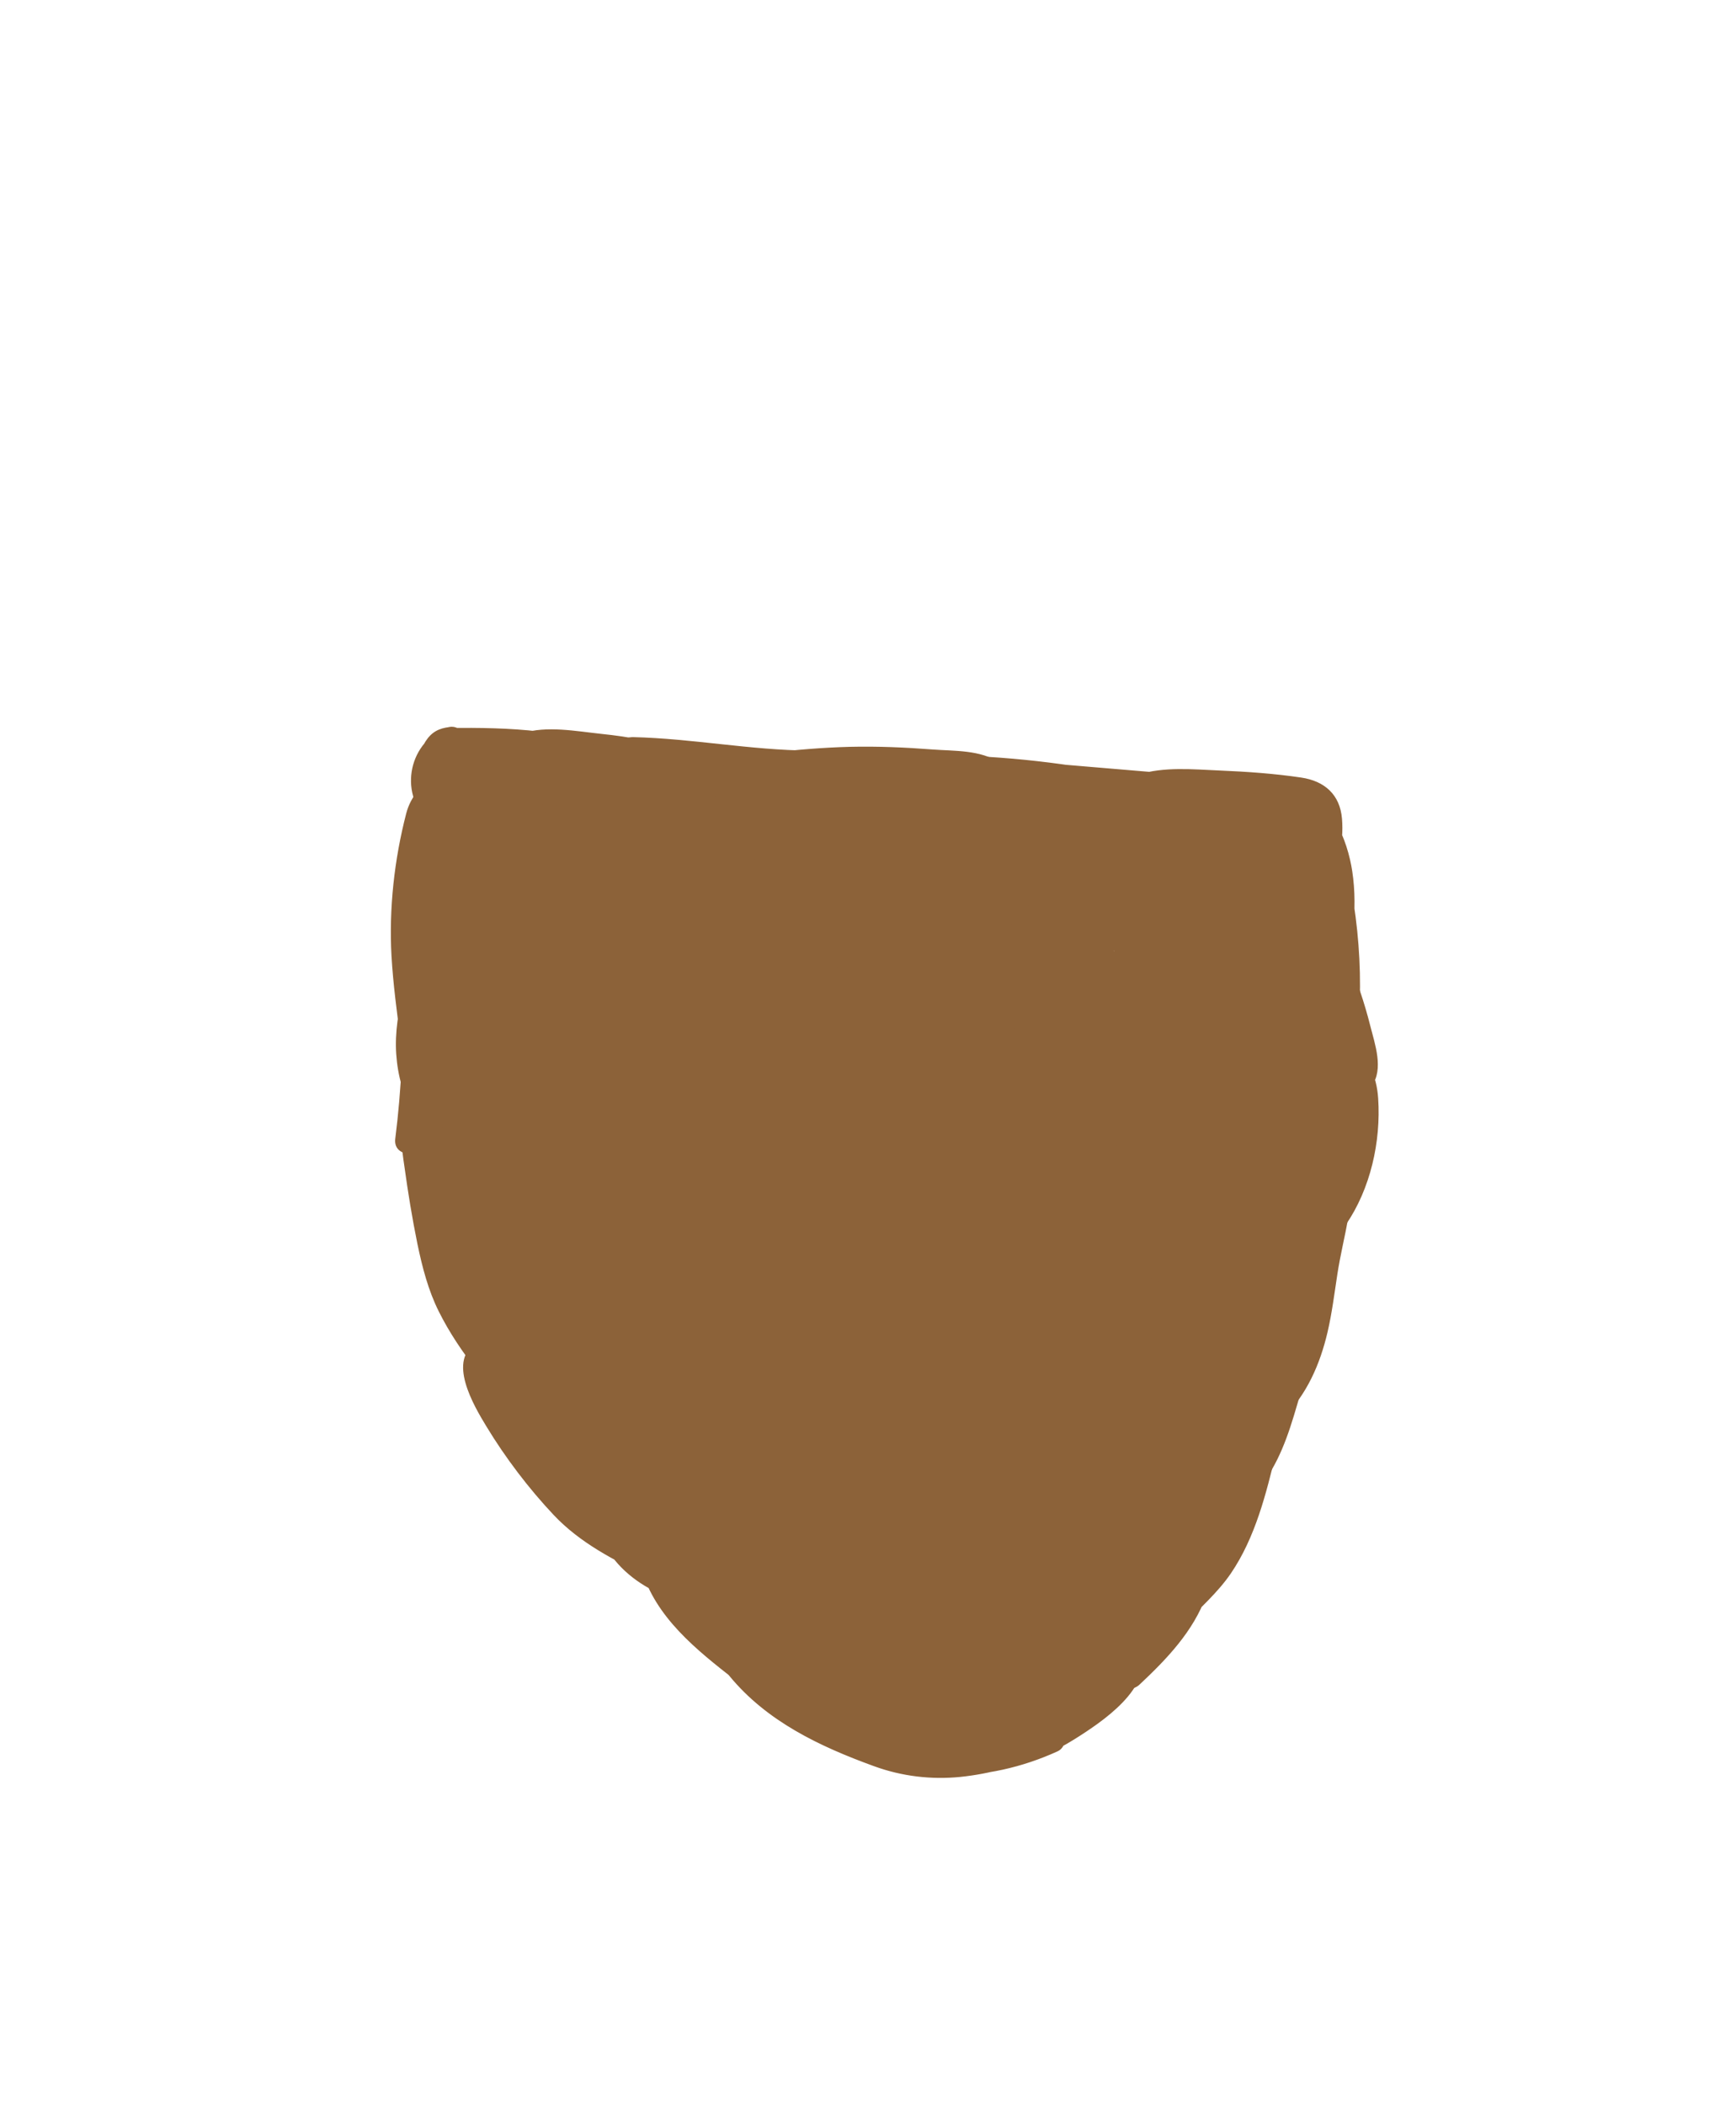 <?xml version="1.0" encoding="UTF-8"?>
<svg id="timer-fyld" xmlns="http://www.w3.org/2000/svg" viewBox="0 0 165 200">
  <defs>
    <style>
      .cls-1 {
        fill: #8c6239;
      }
    </style>
  </defs>
  <path class="cls-1" d="M42.41,69.17c-.67,.25-1.17,.55-1.72,.99l2.36,1.82-.28,.11-.76-2.8c-3.51,1.82-4.02,6.75-.8,9.14,1.74,1.29,3.49,.64,4.39-1.24s.76-3.75-.08-5.52c-.48-1.01-2.09-.94-2.59,0-.63,1.17-.94,2.39-.9,3.73l2.8-.76c-.26-.47-.4-.91-.44-1.44-.13-1.93-2.88-1.94-3,0-.18,3.01,4.11,2.78,6.06,2.55,.56-.07,1.18-.27,1.69,0,.4,.22,.71,.68,1.01,1.01,.74,.81,1.5,1.46,2.56,1.8,.82,.26,1.57-.31,1.85-1.05,.75-2.02-1.74-3.71-3.14-4.69-1.75-1.21-3.77-2.03-5.85-2.43-1.67-.32-2.6,1.77-1.16,2.74,1.83,1.23,3.94,1.77,6.05,2.27,1.8,.43,4.11,.77,5.09,2.54l2.05-2.05c-1.05-.79-2.22-1.34-3.49-1.68-.84-.23-2.03,.45-1.9,1.45,.19,1.45,.74,2.7,1.92,3.62,1.06,.83,2.66,1.4,3.9,.62,3.05-1.9-.08-5.76-2.21-6.77-.78-.37-2.03-.14-2.2,.9-.63,3.82,6.04,4.03,5.34,.31-.65-3.48-5.69-4.23-8.5-4.66v2.89c1.07-.34,2.19-.18,3.29-.11s2.28,.16,3.41,.28c2.36,.25,4.67,.72,6.89,1.56l.4-2.95c-1.68-.22-4.44-.72-5.7,.76-1.34,1.57,.15,4.21,1.11,5.6,.89,1.3,3.4,.53,2.74-1.16s-1.58-2.85-2.99-3.88c-.87-.64-1.87,.1-2.2,.9-.87,2.07-.16,4.85,1.81,6.05,2.83,1.72,4.02-2.02,4.93-3.93,.69-1.47-1.1-3.11-2.36-1.82s-1.87,3.5,.09,4.45c1.53,.74,4.06,.34,5.25-.86,1.53-1.54,.39-3.47-1.34-4.12s-4.27-.84-5.97,.05-1.57,3.17,.08,4.03c1.52,.79,4.35,.22,5.59-.91,1.35-1.23,.9-3.8-1.16-3.87-2.24-.07-2.72,2.49-1.83,4.07,1.05,1.87,3.2,2.71,5.03,3.6,2.54,1.23,5.08,2.47,7.62,3.7,1.73,.84,3.25-1.75,1.51-2.59-2.32-1.13-4.63-2.25-6.95-3.38-.99-.48-2-.93-2.96-1.46-.4-.22-.8-.45-1.14-.76-.16-.14-.31-.3-.43-.48-.18-.62-.51-.5-.97,.35l-.9-.69c.26-.59,.22-.79-.13-.6-.21,.08-.43,.15-.66,.2-.11,.03-1.26,.07-1.31,.13l.11,1.28c.2-.06,.41-.1,.61-.13,.41-.06,.83-.08,1.24-.05,.35,.02,.69,.07,1.03,.15,.2,.05,.39,.1,.58,.17,.37,.19,.41-.06,.11-.73-.03-.02-1.17,.21-1.19,.22l-.41-.02c.13,.72,.34,.84,.63,.36l-2.36-1.82c-.28,.58-.55,1.17-.83,1.75-.12,.26-.24,.52-.37,.78-.05,.11-.11,.23-.17,.34-.18,.29-.04,.26,.45-.09,.01-.03-.54-.9-.58-1.08-.11-.54,.02-1.01,.23-1.5l-2.2,.9c.72,.53,1.28,1.25,1.61,2.09l2.74-1.16c-.31-.44-.6-.9-.82-1.4-.11-.24-.15-.56-.29-.78l-.11-.39c-.53,.44-.64,.63-.33,.56,.28,.16,1.26-.03,1.61-.02,.65,.02,1.3,.09,1.94,.17,1.79,.24,1.86-2.4,.4-2.95-2.48-.93-5.06-1.39-7.69-1.66-2.36-.25-5.19-.8-7.5-.06-1.28,.41-1.57,2.65,0,2.89,1.44,.22,2.89,.5,4.27,.96,.49,.16,.99,.36,1.42,.66,.12,.09,.46,.53,.58,.54l.64-.66c-.51-.19-.53,.07-.07,.76l-2.2,.9c.47,.22,.89,.46,1.26,.83,.19,.17,.34,.37,.47,.59,.05,.29,.18,.35,.41,.2,.6,.08-.48-.41-.62-.54-.31-.3-.56-.71-.62-1.14l-1.9,1.45c1.04,.28,1.91,.74,2.77,1.38,1.27,.96,2.72-.85,2.05-2.05-2.43-4.39-8.49-3.38-12.22-5.89l-1.16,2.74c1.39,.27,2.71,.7,3.95,1.39,.58,.32,1.15,.69,1.67,1.1,.26,.21,.52,.43,.76,.66l.29,.28c.28,.39,.35,.39,.23,0l1.85-1.05c-.7-.22-1.16-.97-1.65-1.48-.52-.55-1.1-1.03-1.81-1.31-.95-.37-1.84-.21-2.82-.1-.6,.07-1.21,.09-1.82,.07-.3,0-.61-.03-.91-.06-.46-.16-.49-.02-.1,.41h-3c.07,1.07,.33,2.01,.85,2.95,.71,1.29,2.84,.73,2.8-.76-.03-.81,.1-1.49,.49-2.21h-2.59c.33,.68,.39,1.45,.18,2.18-.04,.17-.1,.33-.17,.48-.31,.33-.23,.43,.23,.31-.28-.17-.53-.4-.72-.67-.93-1.34-.28-2.9,1.07-3.6,1.27-.65,.74-2.96-.76-2.8-1.04,.11-1.74,.48-2.31,1.37-.99,1.54,1.12,2.82,2.36,1.82l.4-.22c1.79-.68,1.01-3.58-.8-2.89h0Z"/>
  <path class="cls-1" d="M60.15,73.06c5.62,.13,11.16,1.24,16.78,1.28s11.53,.2,17.31,.92c1.62,.2,1.83-2.05,.76-2.8-1.79-1.24-4.33-1.1-6.41-1.26-2.59-.2-5.19-.31-7.79-.25-5.22,.13-10.41,.9-15.57,1.65-1.8,.26-1.14,2.79,.4,2.95,5.34,.54,10.68,1.08,16.01,1.62v-3c-2.88-.16-5.76-.32-8.64-.48-2.04-.11-5.58-.85-6.34,1.85s2.34,3.23,4.18,3.47c2.91,.39,5.86,.58,8.78,.76,1.67,.1,2.06-2.61,.4-2.95-2.96-.61-5.96-.85-8.97-.67-1.3,.08-1.97,1.58-1.06,2.56,1.29,1.38,3.35,1.15,5.08,1.18,2.21,.03,4.42,.04,6.63,.03s4.3-.08,6.44-.37c1.8-.24,3.99-.39,4.2-2.6,.06-.61-.5-1.33-1.1-1.45-3.45-.67-6.95-1.04-10.46-1.09v3c2.72-.06,5.43-.06,8.15,.02,1.65,.05,2.1-2.68,.4-2.95l-11.26-1.79-.4,2.95,6.97,.37c2.22,.12,4.42,.18,6.56,.83l-.66-2.51c-.84,1.02-1.5,2.39-.58,3.61s2.72,.95,4.06,.96c1.93,.01,1.93-2.99,0-3-.48,0-.97,0-1.45-.02-.21,0-.41-.01-.62-.02,.21,.93,.45,1.13,.71,.6,.71-.87,.49-2.15-.66-2.51-2.23-.68-4.56-.79-6.88-.91l-7.45-.4c-1.66-.09-2.08,2.68-.4,2.95l11.26,1.79,.4-2.95c-2.72-.08-5.43-.08-8.15-.02-1.93,.05-1.94,2.97,0,3,3.25,.04,6.47,.36,9.67,.98l-1.1-1.45-.03,.28,.44-1.06c-.33,.38-1.63,.39-2.08,.45-.79,.1-1.58,.16-2.38,.21-1.52,.09-3.04,.1-4.56,.1s-3.11,0-4.67-.02c-.82-.01-1.64-.02-2.46-.04-.47-.01-1.14,.1-1.49-.27l-1.06,2.56c2.75-.16,5.48,0,8.18,.56l.4-2.95c-1.99-.12-3.98-.27-5.96-.46-.96-.09-1.92-.16-2.87-.32-.19-.03-1.14-.35-1.31-.29-.28-.16-.31-.03-.09,.38-.06,.43,.1,.58,.49,.43,.76,.28,2.06,.11,2.87,.16l2.96,.17c1.98,.11,3.95,.22,5.93,.33s1.89-2.81,0-3c-5.34-.54-10.68-1.08-16.01-1.62l.4,2.95c4.74-.69,9.49-1.37,14.28-1.53,2.29-.07,4.58-.01,6.87,.13,1.1,.07,2.2,.16,3.3,.25s2.12,.08,3.01,.69l.76-2.8c-5.78-.72-11.5-.89-17.31-.92-5.62-.04-11.16-1.15-16.78-1.28-1.93-.04-1.93,2.96,0,3h0Z"/>
  <path class="cls-1" d="M93.32,77.97l8.2-.24c1.49-.04,2.03-2,.76-2.8-1.39-.86-2.95-1.12-4.56-1.23s-3.2-.02-4.6-.81l-.36,2.74c2.67-.88,5.84-.17,8.58,.06,3.05,.26,6.09,.52,9.14,.77l-.4-2.95c-4.33,.66-8.62-.6-12.75,1.34-1.11,.52-.9,2.54,.36,2.74,1.57,.25,3.32,.24,4.77-.52,1.31-.69,1.7-2.28,.57-3.35s-3.22-1.1-4.67-1.31c-1.85-.27-3.7-.46-5.57-.56v3c5.94,.3,11.81,1.2,17.58,2.66l.4-2.95c-7.46,.2-15.18-1.36-22.35,1.41-1.25,.48-1.59,2.56,0,2.89,7.81,1.63,16.06,.93,23.98,.85,1.63-.01,2.12-2.66,.4-2.95-1.53-.25-3.06-.5-4.59-.75l.66,2.51c2.13-1.66,5.67-.39,8.1-.42,1.94-.02,1.92-2.9,0-3-2.22-.12-9.16-.03-8.26,3.65,.17,.7,.79,1.03,1.45,1.1,2.4,.27,4.78,.27,7.18,0,.75-.09,1.37-.5,1.47-1.3,.09-.66-.34-1.55-1.07-1.65-1.59-.22-3.18-.43-4.78-.65l.36,2.74c1.25-.54,2.5-1.08,3.76-1.62s.77-2.41-.36-2.74c-2.64-.78-5.37-1.16-8.13-1.11l.4,2.95c1.81-.57,3.86-.38,5.74-.33,2.06,.05,4.12,.18,6.17,.38,.9,.09,1.87,.13,2.75,.35,.82,.21,.92,.6,.93,1.4,.02,1.91-.45,3.76-1.17,5.52h2.89c-.69-1.94-1.13-3.92-1.25-5.97-.12-1.93-2.87-1.93-3,0-.09,1.33,.2,2.52,.73,3.74,.69,1.57,3.21,.45,2.74-1.16-.49-1.7-1.69-4.67-3.92-4.38-2.08,.27-3,3.35-2.52,5.08,.35,1.25,2.07,1.46,2.74,.36,1.15-1.89,1.22-4.86-1.21-5.81-2.89-1.14-3.06,2.44-3.27,4.29s2.4,1.86,2.95,.4,.15-2.89-.81-4.07-2.44-.08-2.56,1.06c-.29,2.67,.97,5.61,3.3,7.05,1.29,.79,2.6,.2,3.26-1.06s.51-2.73-.09-4.01c-.53-1.12-2.52-.89-2.74,.36-.5,2.88-.59,5.71,1.92,7.65,.93,.72,2.27-.26,2.26-1.3s-.03-2.14-.04-3.21l-2.95,.4c.5,1.5,.91,3.02,1.23,4.56,.27,1.3,2.11,1.41,2.74,.36,1.23-2.05,1.34-4.4,1.31-6.74l-2.8,.76c1.74,3.45,1.09,7.5,.48,11.15-.31,1.88,2.52,2.71,2.89,.8,.73-3.75,1.42-7.55,.83-11.37-.4-2.63-2.09-8-5.76-5.64-2.91,1.87-2.67,6.54-2.9,9.54-.31,4.19-.46,8.38-.45,12.58,0,1.94,2.93,1.93,3,0s.14-3.93,.2-5.89,0-3.99,.53-5.9l-2.2,.9c-.25-.19-.05,0-.04,.21,0,.26,.08,.54,.12,.81,.1,.7,.19,1.4,.28,2.11,.18,1.33,.36,2.65,.54,3.98,.19,1.44,2.68,1.43,2.89,0,.32-2.22,.54-4.44,.62-6.68h-3c-.08,3.08-.16,6.16-.24,9.23-.05,1.94,2.91,1.92,3,0,.14-2.9,.58-5.74,1.33-8.54l-2.95-.4c.21,2.18,.41,4.37,.62,6.55,.15,1.58,2.52,2.16,2.95,.4,.52-2.15,.84-4.34,.96-6.55l-2.8,.76c1.1,1.9,1.02,4.1,.96,6.22-.05,1.94,2.88,1.91,3,0,.21-3.57,.02-7.1-.52-10.63-.25-1.64-2.42-1.19-2.89,0-1.5,3.75-2.39,7.66-2.75,11.67-.17,1.92,2.83,1.91,3,0,.33-3.74,1.25-7.39,2.64-10.88h-2.89c.5,3.26,.61,6.55,.41,9.84h3c.07-2.67,0-5.36-1.37-7.74-.77-1.34-2.72-.68-2.8,.76-.11,1.95-.39,3.86-.85,5.75l2.95,.4c-.21-2.18-.41-4.37-.62-6.55-.15-1.6-2.49-2.14-2.95-.4-.81,3.06-1.28,6.18-1.43,9.34h3c.08-3.08,.16-6.16,.24-9.23,.05-1.93-2.93-1.93-3,0s-.23,3.93-.51,5.88h2.89c-.23-1.72-.46-3.43-.69-5.15-.21-1.52-.29-2.76-1.58-3.75-.79-.6-1.97,.06-2.2,.9-.56,2.03-.55,4.14-.62,6.22s-.15,4.24-.22,6.37h3c0-3.07,.07-6.13,.23-9.2,.15-2.83,.09-5.96,.82-8.71,.14-.53,.32-1.11,.72-1.52,.06-.08,.14-.14,.23-.18,.14-.09,.14-.07,.02,.05,.15,.11,.27,.53,.34,.69,.55,1.28,.84,2.7,.94,4.08,.21,3-.35,5.95-.92,8.88l2.89,.8c.75-4.53,1.36-9.21-.78-13.46-.68-1.35-2.81-.68-2.8,.76,.02,1.8,.06,3.63-.9,5.22l2.74,.36c-.33-1.55-.73-3.06-1.23-4.56s-2.97-1.36-2.95,.4c.01,1.07,.03,2.14,.04,3.21l2.26-1.3c-1.21-.93-.76-3.02-.55-4.26l-2.74,.36c.11,.24,.3,.99-.05,1.16l1.16-.15c-.72-.12-1.36-1.24-1.63-1.85-.39-.86-.45-1.73-.35-2.65l-2.56,1.06c.3,.37,.19,.76,.04,1.15l2.95,.4c.02-.17,.37-1.98,.25-2.07l-1.05,.6,.11,.27c-.15,.48-.15,.74-.42,1.2l2.74,.36c-.16-.58,.21-.72,.28-1.23l.15-.27c-.83-.14-1.09-.05-.78,.28,.03,.21,.45,.7,.54,.88,.2,.4,.33,.81,.46,1.24l2.74-1.16c-.32-.72-.37-1.45-.32-2.22h-3c.14,2.32,.57,4.58,1.36,6.77,.53,1.47,2.33,1.36,2.89,0,.87-2.1,1.45-4.54,1.26-6.83s-1.65-3.58-3.87-3.91c-2.55-.38-5.15-.56-7.73-.67s-5.33-.38-7.77,.39c-1.57,.5-1.35,2.98,.4,2.95,2.51-.04,4.93,.29,7.33,1l-.36-2.74c-1.25,.54-2.5,1.08-3.76,1.62-1.13,.49-.89,2.57,.36,2.74,1.59,.22,3.18,.43,4.78,.65l.4-2.95c-2.4,.28-4.78,.28-7.18,0l1.45,1.1-.07-.28-.15,1.16c.22-.42,2.28-.6,2.67-.65,.97-.13,1.94-.13,2.92-.08v-3c-3.63,.05-7.09-1.14-10.22,1.3-.86,.67-.39,2.33,.66,2.51,1.53,.25,3.06,.5,4.59,.75l.4-2.95c-3.94,.04-7.89,.09-11.83,.1s-7.62-.07-11.35-.85v2.89c6.91-2.67,14.37-1.11,21.56-1.3,1.66-.04,2.08-2.52,.4-2.95-6.02-1.53-12.17-2.46-18.37-2.77-1.93-.1-1.92,2.9,0,3,1.42,.08,2.83,.19,4.23,.37,.65,.08,1.29,.19,1.94,.3,.39,.07,.78,.14,1.16,.21,.15,.03,.31,.06,.46,.09,.34,.14,.37,0,.1-.42l.44-1.06c-.48,.55-2.02,.45-2.64,.35l.36,2.74c1.86-.87,3.92-.86,5.93-.82s4.06,.09,6.1-.22c1.78-.27,1.17-2.81-.4-2.95-3.21-.27-6.42-.54-9.62-.81-2.91-.25-6.06-.85-8.9,.08-1.19,.39-1.53,2.08-.36,2.74,1.44,.81,2.99,1.04,4.62,1.14s3.17,.04,4.55,.9l.76-2.8-8.2,.24c-1.93,.06-1.93,3.06,0,3h0Z"/>
  <path class="cls-1" d="M121.17,100.32c-.7,1.96-1.08,3.98-1.17,6.06h3c.1-2.99,.31-5.97,.63-8.95,.18-1.71-2.51-1.99-2.95-.4-.66,2.42-2.41,4.27-2.56,6.87-.08,1.44,2.16,2.11,2.8,.76,1.09-2.32,2.18-4.64,3.26-6.96l-2.8-.76c.24,2.89-.29,5.95-.5,8.84-.13,1.78,2.41,1.9,2.95,.4,1.05-2.97,1.74-6.01,2.14-9.13h-3c-.06,2.58-.05,5.16,.04,7.74,.06,1.67,2.48,2.06,2.95,.4l2.1-7.43-2.95-.4-.07,5.8c-.02,1.93,2.98,1.93,3,0,.02-1.82,.17-3.63,.47-5.43l-2.95-.4c.1,1.89,.14,3.78,.12,5.68s2.81,1.88,3,0c.23-2.3,.25-4.59,.07-6.89l-2.95,.4c.52,2.43,.78,4.86,.81,7.35,.02,1.94,2.92,1.92,3,0,.14-3.14-.15-6.27-.82-9.34l-2.89,.8c2.01,6.54,.65,13.32-.71,19.84-.35,1.69,1.77,2.57,2.74,1.16,2.33-3.4,3.33-7.88,3.06-11.97-.14-2.2-1.01-3.81-2.25-5.58-1.34-1.92-2.54-3.91-3.63-5.98-.75-1.43-2.66-.6-2.8,.76-.37,3.64,.49,7.24,.32,10.88s-1.45,7.18-1.65,10.85c-.09,1.68,2.57,2.05,2.95,.4,1.16-5.03,2.33-10.07,3.49-15.1l-2.95-.4c.23,4.01-.29,7.97-.86,11.93-.27,1.86,2.47,2.73,2.89,.8,.7-3.21,1.64-6.35,2.81-9.41l-2.95-.4c-.17,4.37-1.39,8.56-2.62,12.73h2.89c-.67-4.72-1.33-9.43-2-14.15-.2-1.43-2.69-1.43-2.89,0-.65,4.61-1.64,9.14-2.97,13.6h2.89c-.68-1.85-.52-4.09-.63-6.04-.12-2.15-.44-4.41,0-6.54l-2.95-.4c-.04,3.56-.52,7.09-1.04,10.61-.27,1.85,2.44,2.72,2.89,.8,1.12-4.8,1.81-9.68,2.07-14.6,.09-1.67-2.63-2.07-2.95-.4-.73,3.89-1.45,7.78-2.18,11.66-.35,1.87,2.46,2.7,2.89,.8l2.07-9.13c.62-2.75,1.77-5.81,1.59-8.65-.1-1.57-2.7-2.17-2.95-.4-.35,2.45-.34,4.89,.19,7.32,.2,.89,.5,1.76,1.3,2.28,1.02,.66,2.14,.41,3.27,.52,.94,.09,1.64,.83,2.57,1,.99,.19,1.98-.15,2.58-.97,1.16-1.58,.29-3.99-.14-5.69-.56-2.23-1.3-4.4-2.2-6.51-.43-1.02-.89-2.02-1.39-3.01-.43-.85-.87-1.81-1.78-2.25-4.32-2.13-4.77,7.32-5.34,9.53-1.27,4.91-3.77,9.43-3.86,14.6-.03,1.68,2.53,2.05,2.95,.4,.27-1.07,.55-2.14,.85-3.2,.13-.45,.26-.91,.4-1.36,.09-.3,.18-.6,.28-.9,.22-.6,.19-.6-.08-.02l-1.46,.39,.13,.04-1.1-1.45v.11c.1,1.92,3.1,1.93,3.01,0v-.11c-.04-.69-.45-1.23-1.11-1.45-1.53-.51-2.07,1.01-2.42,2.13-.51,1.66-.97,3.33-1.39,5.01l2.95,.4c.08-4.2,1.96-8.02,3.22-11.95,.61-1.9,.95-3.8,1.27-5.77,.15-.94,.32-1.9,.65-2.79,.03-.07,.57-1.06,.54-1.11-.82-.12-1.05,.04-.7,.45,.14,.26,.28,.53,.41,.79,.95,1.87,1.76,3.81,2.42,5.81,.33,.99,.62,1.99,.87,3,.22,.87,.25,1.99,.59,2.81,0,.12,0,.24,0,.36,.4-.19,.41-.33,.03-.43-.19-.2-.66-.39-.91-.5-1.01-.45-1.95-.21-2.97-.39-.63-.11-.52-.4-.64-1.06-.09-.48-.15-.97-.19-1.46-.11-1.26-.08-2.55,.1-3.81l-2.95-.4c.09,1.37-.31,2.69-.61,4.01l-.98,4.32-1.96,8.65,2.89,.8c.73-3.89,1.45-7.78,2.18-11.66l-2.95-.4c-.25,4.66-.91,9.26-1.97,13.8l2.89,.8c.56-3.78,1.1-7.57,1.15-11.4,.02-1.66-2.59-2.08-2.95-.4-.51,2.43-.26,4.88-.11,7.34,.13,2.21-.04,4.72,.74,6.83,.5,1.35,2.45,1.49,2.89,0,1.33-4.46,2.32-9,2.97-13.6h-2.89c.67,4.72,1.33,9.43,2,14.15,.22,1.55,2.51,1.3,2.89,0,1.3-4.43,2.55-8.89,2.73-13.52,.07-1.8-2.38-1.89-2.95-.4-1.17,3.07-2.11,6.21-2.81,9.41l2.89,.8c.61-4.22,1.21-8.46,.96-12.73-.09-1.61-2.55-2.13-2.95-.4-1.16,5.03-2.33,10.07-3.49,15.1l2.95,.4c.2-3.67,1.48-7.17,1.65-10.85s-.69-7.24-.32-10.88l-2.8,.76c.91,1.73,1.9,3.42,2.99,5.05s2.33,2.99,2.48,5c.26,3.61-.6,7.47-2.65,10.46l2.74,1.16c1.47-7.04,2.88-14.37,.71-21.43-.57-1.85-3.3-1.09-2.89,.8,.62,2.82,.84,5.66,.72,8.54h3c-.03-2.74-.34-5.46-.92-8.14-.35-1.63-3.08-1.3-2.95,.4,.18,2.3,.15,4.59-.07,6.89h3c.02-1.89-.02-3.79-.12-5.68-.08-1.59-2.65-2.16-2.95-.4-.35,2.06-.55,4.13-.57,6.22h3l.07-5.8c.02-1.7-2.49-2.02-2.95-.4l-2.1,7.43,2.95,.4c-.09-2.58-.1-5.16-.04-7.74,.05-1.99-2.76-1.85-3,0-.37,2.85-1.08,5.63-2.03,8.34l2.95,.4c.22-2.89,.74-5.95,.5-8.84-.11-1.33-2.1-2.23-2.8-.76-1.09,2.32-2.18,4.64-3.26,6.96l2.8,.76c.12-2.16,1.89-4,2.45-6.08l-2.95-.4c-.31,2.97-.52,5.96-.63,8.95-.07,1.93,2.92,1.92,3,0,.08-1.82,.45-3.55,1.06-5.26,.65-1.82-2.24-2.6-2.89-.8h0Z"/>
  <path class="cls-1" d="M118.21,114.96c-.59,2.97-1.18,5.95-1.77,8.92-.32,1.61,1.85,2.7,2.74,1.16,1.87-3.24,3.38-6.65,4.55-10.2l-2.89-.8c-.86,2.92-1.72,5.84-2.59,8.76-.56,1.9,2.2,2.55,2.89,.8,.96-2.42,1.98-4.79,3.56-6.88l-2.74-1.16-1.88,8.17c-.36,1.58,1.98,2.76,2.74,1.16,1.19-2.5,2.17-5.08,2.91-7.75l-2.95-.4-.54,5.91c-.16,1.77,2.43,1.91,2.95,.4,.63-1.85,1.13-3.72,1.49-5.64s-2.49-2.7-2.89-.8l-.75,3.54c-.4,1.89,2.29,2.64,2.89,.8l.81-2.48c.12-.38,.24-.75,.37-1.13,.1-.28,.46-.75,.06-.6l-1.85-1.85c-.3,1.65-.72,3.26-.97,4.92s-.47,3.42-.82,5.12c-.57,2.84-1.54,5.62-3.65,7.69h2.12c.23,.48,.35,.53,.37,.15,.05-.23,.11-.47,.16-.7,.11-.47,.21-.94,.32-1.41,.2-.86,.4-1.72,.6-2.58,.42-1.8,.84-3.6,1.27-5.39,.38-1.58-2-2.76-2.74-1.16-1.47,3.17-2.67,6.43-3.56,9.8l2.95,.4c-.13-2.86-.25-5.73,.37-8.54,.41-1.88-2.36-2.66-2.89-.8-.73,2.54-1.46,5.08-2.18,7.62l2.89,.8c.65-2.35,1.02-4.75,1.14-7.18,.08-1.67-2.6-2.07-2.95-.4-.29,1.39-.61,2.78-.99,4.15-.35,1.27-.64,2.63-1.39,3.73l2.74,.36c-.12-.84,.19-1.81,.31-2.64,.13-.87,.27-1.75,.41-2.62,.29-1.83,.59-3.65,.86-5.48,.55-3.63,1.01-7.27,1.21-10.94,.1-1.76-2.43-1.94-2.95-.4-1.75,5.26-3.49,10.53-4.9,15.89l2.89,.8c.8-5.55,1.6-11.11,2.4-16.66l-2.95-.4c-.7,5.83-2.72,11.41-3.22,17.28-.14,1.67,2.67,2.07,2.95,.4,.8-4.77,1.9-9.48,3.31-14.11l-2.95-.4c-.02,5.78-.7,11.51-1.41,17.24-.22,1.79,2.4,1.86,2.95,.4,1.11-2.95,1.72-6.04,1.86-9.19,.08-1.78-2.4-1.92-2.95-.4-1.21,3.39-2.35,6.8-3.42,10.24l2.89,.8c.31-2.2,.69-4.39,1.15-6.57l-2.95-.4c-.16,1.42-.31,2.83-.46,4.25-.14,1.32-.36,2.64,.06,3.92,.32,.96,1.31,1.34,2.2,.9,.76-.38,1.52-.76,2.28-1.14,.35-.17,.69-.35,1.04-.52l.41-.21c.52-.21,.56-.26,.12-.16l-.9-.69c-.02-.62-.11-.65-.28-.09-.13,.26-.25,.52-.39,.78-.26,.52-.55,1.03-.83,1.53l2.59,1.51c.49-.89,1.04-1.73,1.68-2.51l-2.51-1.46c-.2,.71-.45,1.37-.77,2.03-.85,1.72,1.66,3.23,2.59,1.51,.47-.88,1-1.7,1.59-2.51,1.14-1.56-1.46-3.06-2.59-1.51-.59,.8-1.11,1.63-1.59,2.51l2.59,1.51c.44-.89,.8-1.79,1.07-2.75,.39-1.36-1.52-2.65-2.51-1.46-.81,.98-1.53,2-2.15,3.12-.94,1.69,1.63,3.2,2.59,1.51,.81-1.43,3.1-4.49,.96-5.79-.94-.57-1.92-.12-2.79,.31-1.25,.62-2.48,1.25-3.73,1.87l2.2,.9c-.37-1.11-.02-2.45,.1-3.6,.13-1.26,.27-2.52,.41-3.78,.19-1.68-2.6-2.04-2.95-.4-.46,2.18-.84,4.37-1.15,6.57-.26,1.86,2.3,2.7,2.89,.8,1.07-3.44,2.21-6.85,3.42-10.24l-2.95-.4c-.13,2.89-.74,5.69-1.76,8.39l2.95,.4c.7-5.73,1.39-11.46,1.41-17.24,0-1.71-2.46-2.01-2.95-.4-1.41,4.63-2.51,9.34-3.31,14.11l2.95,.4c.5-5.85,2.53-11.45,3.22-17.28,.2-1.66-2.71-2.07-2.95-.4-.8,5.55-1.6,11.11-2.4,16.66-.27,1.85,2.39,2.72,2.89,.8,1.41-5.36,3.15-10.63,4.9-15.89l-2.95-.4c-.21,3.88-.72,7.73-1.32,11.57-.3,1.91-.61,3.81-.91,5.72-.26,1.71-.7,3.47-.46,5.19,.19,1.39,2.11,1.3,2.74,.36,.81-1.2,1.18-2.64,1.57-4.02,.43-1.51,.79-3.04,1.11-4.58l-2.95-.4c-.1,2.18-.45,4.29-1.03,6.39-.52,1.86,2.36,2.65,2.89,.8l2.18-7.62-2.89-.8c-.68,3.08-.61,6.2-.47,9.34,.07,1.65,2.5,2.09,2.95,.4,.83-3.12,1.9-6.16,3.26-9.09l-2.74-1.16c-.56,2.34-1.11,4.69-1.65,7.03-.25,1.09-.53,2.19-.75,3.29-.19,.92-.35,1.85,.45,2.53,.62,.53,1.5,.6,2.12,0,2.26-2.2,3.53-5.13,4.24-8.17,.42-1.81,.65-3.66,.93-5.49s.72-3.58,1.04-5.38c.18-1-.68-2.3-1.85-1.85s-1.61,1.15-2,2.24c-.48,1.34-.89,2.71-1.33,4.06l2.89,.8,.75-3.54-2.89-.8c-.36,1.92-.86,3.79-1.49,5.64l2.95,.4,.54-5.91c.16-1.72-2.5-1.99-2.95-.4-.67,2.42-1.53,4.76-2.61,7.03l2.74,1.16,1.88-8.17c.4-1.75-1.74-2.47-2.74-1.16-1.73,2.29-2.81,4.95-3.86,7.6l2.89,.8c.86-2.92,1.72-5.84,2.59-8.76,.55-1.86-2.29-2.62-2.89-.8-1.09,3.31-2.51,6.47-4.25,9.48l2.74,1.16c.59-2.97,1.18-5.95,1.77-8.92,.37-1.89-2.52-2.69-2.89-.8h0Z"/>
  <path class="cls-1" d="M118.37,137.17c-.93,3.85-1.87,7.87-4.23,11.13-1.26,1.74-2.99,3.05-4.39,4.66s-2.61,3.45-3.8,5.26c-.96,1.47,1.15,2.95,2.36,1.82,2.59-2.43,5.1-5.04,6.34-8.44,1.3-3.57,1.01-7.48,1.5-11.19h-3c-.33,2.6-1.09,5.12-1.83,7.62-.48,1.63,1.9,2.64,2.74,1.16,1.62-2.87,3.26-5.74,5.23-8.39l-2.74-.36c.21,1.4-.67,2.75-1.41,3.86-.83,1.23-1.73,2.41-2.65,3.58l2.51,1.46c.35-1.57,.8-3.11,1.36-4.62s-2-2.69-2.74-1.16c-1.91,3.96-5.2,6.92-7.89,10.33l2.36,1.82c.8-1.84,1.62-3.67,2.47-5.49,.74-1.57,1.4-3.38,2.66-4.61l-2.51-1.46c-.48,3.18-2.72,5.46-5.13,7.41l2.56,1.06c0-.6,.76-1.38,1.07-1.86,.39-.61,.78-1.21,1.17-1.81,.79-1.21,1.58-2.41,2.38-3.6,1.6-2.39,3.24-4.76,4.9-7.11l-2.74-1.16c-1.73,4.27-4.21,8.22-7.84,11.11l2.51,1.46c.33-2.44,1.4-4.76,2.42-6.98s2.17-4.39,3.42-6.49c.99-1.67-1.54-3.12-2.59-1.51-2.46,3.76-5.13,7.52-8.95,10l2.2,1.69c1.19-3.68,2.99-7.08,5.31-10.18l-2.74-1.16c-1.3,3.18-3.61,5.87-6.5,7.72l2.05,.54c.22,.53,.67-.5,.79-.68,.23-.34,.46-.68,.69-1.02,.51-.74,1.03-1.47,1.6-2.17,1.13-1.38,2.38-2.61,3.89-3.56l-2.05-2.05c-.87,1.77-1.92,3.44-3.2,4.94-.62,.72-1.27,1.4-1.97,2.04-.36,.33-1.59,1.72-2.08,1.69l1.06,.44c.09,.96,.2,1.1,.31,.43,.07-.26,.15-.53,.24-.79,.13-.39,.27-.78,.42-1.16,.34-.83,.76-1.63,1.22-2.4s.97-1.51,1.55-2.2c.26-.31,.54-.62,.82-.92,.18-.19,.95-.79,.73-.83l-1.1-1.45c.42,3.92-1.58,7.29-3.53,10.51-1.01,1.67,1.51,3.09,2.59,1.51,2.3-3.34,5.1-6.27,8.29-8.76l-2.36-1.82c-2.12,3.78-4.28,7.56-7.66,10.36l2.36,1.82c1.82-4.23,5.18-8.04,8.42-11.26l-2.36-1.82c-2.92,5.07-6.24,9.9-9.94,14.42-1.23,1.51,.61,3.33,2.12,2.12,2.06-1.64,4.12-3.29,6.17-4.93l-2.12-2.12c-2.08,2.21-4.34,4.22-6.8,5.99l2.05,2.05c1.26-2.39,3.26-4.16,5.27-5.92,1.46-1.27-.67-3.38-2.12-2.12-2.51,2.19-5.49,3.65-8.73,4.39l1.69,2.2c1.35-2.59,3.4-4.62,5.47-6.64l-2.12-2.12c-2.78,2.99-5.58,5.98-8.76,8.55l2.36,1.82c1.73-2.24,3.88-4.11,6.29-5.57l-2.2-.9c.09,.41-.91,1.51-1.12,1.81-.44,.65-.88,1.29-1.33,1.93-.9,1.28-1.82,2.54-2.76,3.8-1.16,1.55,1.45,3.04,2.59,1.51,1.22-1.63,2.41-3.28,3.56-4.95,1.03-1.5,2.35-2.96,1.95-4.89-.2-.95-1.42-1.37-2.2-.9-2.88,1.75-5.32,3.98-7.37,6.65-1.12,1.45,1.15,2.79,2.36,1.82,3.19-2.57,5.98-5.56,8.76-8.55,1.31-1.41-.73-3.48-2.12-2.12-2.25,2.19-4.47,4.44-5.94,7.25-.62,1.18,.4,2.5,1.69,2.2,3.75-.86,7.16-2.64,10.06-5.16l-2.12-2.12c-2.2,1.92-4.36,3.91-5.74,6.52-.64,1.22,.75,2.99,2.05,2.05,2.67-1.92,5.15-4.06,7.41-6.46,1.35-1.44-.64-3.3-2.12-2.12-2.06,1.64-4.12,3.29-6.17,4.93l2.12,2.12c3.87-4.73,7.36-9.74,10.41-15.03,.85-1.47-1.14-3.03-2.36-1.82-1.78,1.78-3.43,3.66-4.96,5.67s-2.97,3.96-3.93,6.2c-.67,1.56,.99,2.95,2.36,1.82,3.56-2.95,5.9-6.99,8.13-10.97,.89-1.58-1.07-2.82-2.36-1.82-3.4,2.66-6.31,5.82-8.76,9.37l2.59,1.51c2.21-3.65,4.42-7.6,3.94-12.03-.07-.61-.41-1.33-1.1-1.45-2.77-.47-4.85,2.76-6.16,4.8-.77,1.2-1.4,2.49-1.92,3.83-.42,1.07-1.18,2.67-.54,3.78,1.55,2.67,5.07-1.05,6.26-2.23,2.07-2.04,3.77-4.43,5.06-7.03,.62-1.27-.7-2.91-2.05-2.05-2.14,1.35-3.84,3.14-5.36,5.14-1.32,1.74-3.66,4.11-2.68,6.4,.31,.73,1.43,.93,2.05,.54,3.61-2.29,6.27-5.56,7.88-9.51,.28-.69-.25-1.51-.87-1.77-.74-.31-1.42,0-1.87,.61-2.48,3.3-4.35,6.97-5.61,10.89-.4,1.22,1.12,2.4,2.2,1.69,4.27-2.78,7.28-6.87,10.03-11.08l-2.59-1.51c-1.33,2.24-2.54,4.54-3.61,6.91s-2.19,4.74-2.53,7.28c-.2,1.51,1.28,2.44,2.51,1.46,4.04-3.22,6.69-7.7,8.61-12.44,.68-1.68-1.83-2.44-2.74-1.16-1.85,2.61-3.66,5.25-5.43,7.91-.84,1.27-1.68,2.54-2.5,3.81s-2,2.6-2,4.19c0,1.41,1.6,1.84,2.56,1.06,2.78-2.23,5.35-5.08,5.9-8.73,.21-1.4-1.35-2.6-2.51-1.46-1.36,1.34-2.12,3.09-2.93,4.79-.93,1.96-1.82,3.93-2.68,5.92-.3,.7-.25,1.44,.39,1.94,.53,.41,1.51,.47,1.97-.12,2.85-3.6,6.34-6.75,8.36-10.93l-2.74-1.16c-.55,1.51-1.01,3.05-1.36,4.62-.3,1.32,1.51,2.73,2.51,1.46,2.33-2.98,5.44-6.29,4.83-10.35-.22-1.43-2.07-1.26-2.74-.36-1.97,2.65-3.61,5.51-5.23,8.39l2.74,1.16c.82-2.78,1.57-5.54,1.94-8.42,.1-.81-.76-1.49-1.5-1.5-.9,0-1.39,.7-1.5,1.5-.44,3.31-.2,6.77-1.25,9.98s-3.42,5.38-5.71,7.52l2.36,1.82c1.2-1.84,2.4-3.69,3.91-5.3s3.23-3.07,4.51-4.95c2.32-3.42,3.34-7.55,4.3-11.52,.45-1.88-2.44-2.68-2.89-.8h0Z"/>
  <path class="cls-1" d="M103.88,149.91c-2.21,1.68-4.51,3.21-6.92,4.59l2.05,2.05c1.23-2.34,2.58-4.62,4.04-6.83l-2.59-1.51c-1.2,2.27-2.55,4.45-4.06,6.53-.86,1.18,.87,2.95,2.05,2.05,1.87-1.41,3.78-2.76,5.75-4.04l-2.05-2.05c-.96,1.52-1.74,3.12-2.38,4.8-.51,1.32,1.15,2.22,2.2,1.69,1.52-.76,2.9-1.68,4.23-2.74l-2.12-2.12c-1.58,1.99-3.38,3.77-5.39,5.34l2.36,1.82c1.32-1.88,3-3.41,4.96-4.6l-2.05-2.05c-1.3,2.27-2.98,4.19-5.03,5.82-1.32,1.05,.43,3.34,1.82,2.36,2.29-1.62,4.61-3.18,6.98-4.68l-1.82-2.36c-1.87,1.45-3.44,3.2-5,4.97-1.27,1.44,.74,3.49,2.12,2.12,1.05-1.04,2.24-1.75,3.66-2.18l-1.46-2.51c-1.23,1.27-2.6,2.27-4.17,3.08l1.82,2.36c1.17-1.34,2.46-2.5,3.95-3.47l-2.05-2.05c-.74,1.25-1.68,2.35-2.85,3.23l2.05,2.05c.85-1.58,2.04-2.76,3.63-3.6l-2.05-.54c.6,1.06-1.63,2.8-2.33,3.36-1.16,.94-2.47,1.76-3.77,2.5-1.43,.81-2.97,1.07-4.56,1.38-1.79,.35-3.59,.71-5.38,1.06-1.69,.33-1.26,2.94,.4,2.95,3.68,.02,7.23-.78,10.58-2.3,1.32-.6,.7-2.97-.76-2.8-2.57,.31-4.91,1.59-7.47,2.03s-5.37,.25-7.94-.62c-4.84-1.66-9.54-3.93-12.84-7.94l-1.82,2.36c4.58,2.79,9.45,5.44,14.83,6.22,4.97,.72,11.03,.37,15.48-2.15,2.02-1.15,3.89-2.89,4.84-5.04,1.12-2.54-1.99-3.41-3.9-2.76-2.33,.8-3.3,3.35-5.55,4.22-2.47,.96-5.37,.28-7.9-.05-2.91-.38-6.16-.44-8.94-1.48-2.58-.96-4.24-3.94-7.36-2.95-1.47,.46-1.38,2.39,0,2.89,1.2,.44,2.11,1.4,3.08,2.19s2.07,1.43,3.28,1.91c2.69,1.06,5.64,1.59,8.51,1.81,2.66,.21,5.48,.12,7.86-1.22s3.88-3.57,5.3-5.75c1.01-1.55-1.12-2.78-2.36-1.82-1.38,1.07-2.84,2.19-4.5,2.78-1.93,.69-3.86,.27-5.8-.14-4.1-.86-8.15-1.95-12.14-3.23l-.4,2.95c2.39-.31,4.68,.17,7.01,.63s4.62,.74,6.98,.68c3.3-.09,9.74-.47,10.57-4.66,.38-1.96-1.21-3.67-3.19-3.36-.93,.15-1.73,.69-2.55,1.12-1.03,.54-2.1,.99-3.23,1.29-4.52,1.21-9.3,.1-13.75-.9l.66,2.51c.47-.5,1.53-.39,2.16-.43,.97-.06,1.93-.08,2.9-.09,2.01,0,4.02,.07,6.03,.04,3.61-.04,7.14-.49,10.49-1.9l-1.82-2.36c-1.71,1.7-3.56,3.2-5.59,4.5-1.24,.79-.77,2.78,.76,2.8,3.52,.03,8.03-.92,8.16-5.28,.05-1.93-2.95-1.93-3,0-.07,2.39-3.51,2.3-5.16,2.28l.76,2.8c2.24-1.43,4.32-3.09,6.2-4.97,1.3-1.29-.34-2.98-1.82-2.36-3.57,1.52-7.56,1.53-11.37,1.49-2.02-.02-4.04-.08-6.05,.02-1.63,.08-3.57,.05-4.77,1.34-.73,.79-.48,2.25,.66,2.51,3.71,.84,7.53,1.68,11.36,1.5,1.78-.09,3.58-.39,5.26-1,.78-.28,1.55-.63,2.29-1,.38-.19,.74-.41,1.12-.6,.23-.14,.47-.25,.72-.34-.1-.22-.17-.25-.2-.09-1.09,1.28-2.61,1.57-4.23,1.84-1.89,.32-3.83,.39-5.74,.27-3.9-.24-7.68-1.78-11.62-1.26-1.61,.21-2.12,2.39-.4,2.95,4.57,1.47,9.26,2.79,14,3.6,2.18,.37,4.21,.34,6.27-.52,1.88-.79,3.48-2.02,5.08-3.26l-2.36-1.82c-1.2,1.84-2.52,3.87-4.57,4.85-2.22,1.05-5,.79-7.36,.49s-5.02-.8-7.14-1.94-3.37-2.92-5.58-3.72v2.89c1.25-.39,2.34,.99,3.25,1.66,1.11,.81,2.39,1.33,3.72,1.65,3,.73,6.19,.92,9.25,1.33,2.86,.38,5.8,.79,8.54-.37,1.26-.53,2.24-1.37,3.16-2.37,.44-.47,.87-1,1.4-1.36,.23-.16,.5-.32,.78-.37,.21-.04,.66,.11,.46-.07l-.44-1.06c0,.13-.63,.99-.82,1.23-.39,.5-.86,.96-1.35,1.36-1.04,.85-2.28,1.48-3.56,1.9-2.79,.92-5.84,1.14-8.77,1.07-6.03-.13-11.37-3.01-16.4-6.07-1.54-.94-2.85,1.1-1.82,2.36,3.55,4.31,8.58,6.69,13.73,8.56,2.63,.96,5.43,1.3,8.22,1.02,1.42-.15,2.82-.41,4.19-.8s2.78-1.18,4.23-1.36l-.76-2.8c-2.86,1.3-5.93,1.91-9.07,1.89l.4,2.95c2.4-.47,4.82-.89,7.2-1.42,1.92-.43,3.56-1.33,5.2-2.39,2.67-1.72,7.56-5.16,5.43-8.9-.41-.73-1.34-.91-2.05-.54-2.01,1.06-3.63,2.68-4.71,4.68-.65,1.21,.77,3.01,2.05,2.05,1.6-1.19,2.9-2.58,3.92-4.3,.74-1.25-.77-2.89-2.05-2.05-1.7,1.11-3.22,2.41-4.55,3.94-1.12,1.28,.27,3.15,1.82,2.36,1.78-.92,3.38-2.11,4.78-3.55,1.02-1.05,0-2.95-1.46-2.51-1.9,.57-3.57,1.55-4.98,2.95l2.12,2.12c1.56-1.77,3.13-3.52,5-4.97,1.35-1.05-.4-3.26-1.82-2.36-2.36,1.5-4.69,3.06-6.98,4.68l1.82,2.36c2.23-1.77,4.08-3.95,5.5-6.42,.74-1.28-.75-2.84-2.05-2.05-2.41,1.46-4.42,3.37-6.04,5.68-1.07,1.52,1.13,2.77,2.36,1.82,2.01-1.57,3.8-3.35,5.39-5.34,1.21-1.52-.6-3.34-2.12-2.12-1.12,.9-2.34,1.64-3.62,2.27l2.2,1.69c.55-1.43,1.26-2.79,2.08-4.08s-.8-2.87-2.05-2.05c-1.96,1.28-3.88,2.63-5.75,4.04l2.05,2.05c1.51-2.08,2.86-4.26,4.06-6.53,.91-1.72-1.53-3.12-2.59-1.51-1.46,2.21-2.8,4.49-4.04,6.83-.69,1.31,.71,2.82,2.05,2.05,2.41-1.38,4.71-2.91,6.92-4.59,1.52-1.15,.02-3.76-1.51-2.59h0Z"/>
  <path class="cls-1" d="M71.3,156.92c-3.25-2.55-6.76-5.3-7.65-9.57l-2.74,1.16c2.95,4.49,6.56,9.29,12.45,9.43,1.07,.03,1.96-1.32,1.3-2.26-1.44-2.05-3.59-3.21-5.6-4.63-2.29-1.63-4.41-3.47-6.4-5.45l-1.46,2.51c6.3,2,10.8,7.71,17.76,7.96,1.32,.05,1.95-1.66,1.06-2.56-2.17-2.18-5.07-3.1-7.74-4.5-1.39-.73-2.74-1.56-4.02-2.48-1.08-.77-2.86-1.84-3.32-3.14l-1.85,1.85c1.14,.42,1.96,1.44,2.86,2.21,1.08,.92,2.26,1.7,3.51,2.37,2.47,1.32,5.12,2.29,7.53,3.74l1.51-2.59c-5.23-2.88-10.46-5.75-15.69-8.63-.68-.37-1.68-.2-2.05,.54-.51,1.01-.44,1.98,.08,2.98,.08,.15,.22,.54,.37,.63,.07,.23,.2,.23,.39,0,.34-.1,.4-.15,.17-.18-.05-.14-1.29-.59-1.52-.74-2.01-1.27-3.76-3.11-5.44-4.77-3.54-3.49-5.98-7.55-7.22-12.38-.25-.97-1.37-1.35-2.2-.9-2.99,1.61-.34,6.05,.84,7.99,1.79,2.96,4.03,5.91,6.4,8.42,2.51,2.66,5.76,4.31,9.01,5.88,1.64,.79,3.31,1.54,4.99,2.24,1.55,.65,2.9,1.32,4.36,.17,1-.79,.18-2.67-1.06-2.56-2.29,.21-4.56-.18-6.58-1.31-2.2-1.23-3.38-2.84-4.04-5.24-1.37-4.94-4.68-9.33-7.43-13.58-1.07-1.65-3.38-.22-2.59,1.51,2.89,6.34,7.58,11.71,13.41,15.52,.88,.57,2.4-.16,2.26-1.3-.29-2.24-1.94-3.53-3.64-4.84s-3.44-2.45-4.89-3.99-2.56-3.38-3.79-5.1c-.91-1.27-2.8-3.19-4.34-1.46-1.26,1.42-.24,4,.63,5.35,1.18,1.85,2.97,3.09,4.52,4.6,1.41,1.37,2.5,3.02,3.73,4.54s2.9,3.49,4.98,3.48c1.07,0,1.58-.95,1.45-1.9-.44-3.03-2.92-5.15-4.85-7.33-2.24-2.53-4.3-5.21-6.2-8.01l-2.36,1.82c2.57,2.66,5.13,5.33,7.7,7.98,2.43,2.51,5.06,4.52,8,6.38,5.29,3.36,10.83,8.66,17.64,6.88,1.32-.35,1.38-2.04,.36-2.74-.78-.54-1.57-.75-2.51-.85-1.92-.2-1.9,2.8,0,3,.39,.04,.68,.23,.99,.44l.36-2.74c-3,.79-5.94-.42-8.48-1.98s-5.05-3.44-7.62-5.09c-5.53-3.54-9.8-8.71-14.33-13.41-1.16-1.2-3.33,.38-2.36,1.82,1.78,2.63,3.7,5.17,5.76,7.59,1.79,2.09,4.56,4.17,4.98,7.04l1.45-1.9c-.63,0-1.46-1.03-1.85-1.44-.44-.47-.85-.96-1.25-1.47-.88-1.12-1.7-2.29-2.65-3.36-1.06-1.19-2.34-2.15-3.48-3.25-.62-.59-1.2-1.22-1.62-1.97-.17-.3-.31-.61-.41-.94-.22-.75,.21-1.23-.74-.59-.79,.54-.54,.43-.11,1.02,.25,.34,.48,.69,.72,1.04,.44,.64,.87,1.28,1.32,1.91,.89,1.24,1.83,2.46,2.96,3.5s2.36,1.93,3.58,2.83c.63,.46,1.25,.93,1.84,1.44,.46,.4,1.39,1.04,1.48,1.69l2.26-1.3c-5.42-3.54-9.65-8.56-12.33-14.44l-2.59,1.51c1.59,2.46,3.19,4.93,4.67,7.46,.74,1.27,1.51,2.57,2.02,3.96,.46,1.26,.68,2.58,1.24,3.8,2.1,4.61,7.93,6.83,12.71,6.4l-1.06-2.56c.41-.32,.32-.23-.16-.42-.29-.11-.57-.23-.86-.35-.66-.27-1.32-.56-1.98-.85-1.27-.56-2.52-1.16-3.76-1.77-2.46-1.23-4.95-2.48-6.91-4.43-1.8-1.79-3.33-3.89-4.81-5.94-.76-1.05-1.49-2.14-2.11-3.28-.32-.58-.61-1.17-.86-1.78-.1-.26-.22-.54-.29-.81-.11-.4,.01-.49-.23-.36l-2.2-.9c.74,2.91,1.89,5.73,3.49,8.27s3.82,4.84,6.08,6.95c1.93,1.8,4.2,4.28,6.9,4.83,1.31,.26,2.73-.27,3.15-1.64,.18-.58,.08-1.24-.11-1.8-.13-.36-.32-.67-.5-1-.15-.27-.19-.74-.35-.43l-2.05,.54c5.23,2.88,10.46,5.75,15.69,8.63,1.69,.93,3.17-1.59,1.51-2.59-2.52-1.53-5.31-2.51-7.88-3.94-2.41-1.34-4.13-3.73-6.73-4.69-1.04-.39-2.21,.81-1.85,1.85,.57,1.6,1.73,2.63,3.03,3.67s2.72,2.05,4.19,2.92c2.8,1.66,6.3,2.53,8.63,4.87l1.06-2.56c-3.23-.12-6.06-1.78-8.71-3.48s-5.24-3.41-8.25-4.37c-1.45-.46-2.49,1.48-1.46,2.51,1.85,1.85,3.82,3.55,5.91,5.12,1.81,1.37,4.28,2.47,5.61,4.36l1.3-2.26c-4.69-.11-7.55-4.43-9.86-7.94-.94-1.44-3.09-.52-2.74,1.16,1,4.79,4.76,8.01,8.43,10.89,1.5,1.18,3.64-.93,2.12-2.12h0Z"/>
  <path class="cls-1" d="M52.09,129.08c-1.94-3.08-3.94-6.21-5.16-9.65s-1.16-7.12-2.38-10.53c-.5-1.4-2.41-1.45-2.89,0-.6,1.81-.75,3.7-.4,5.58s1.28,3.71,2.03,5.48,1.54,3.62,2.34,5.43,1.56,3.53,1.49,5.51l1.5-1.5c.45,.06,.1,.08,.03-.15-.05-.18-.33-.56-.4-.68-.26-.46-.52-.92-.76-1.39-.58-1.08-1.12-2.19-1.56-3.34-.84-2.23-1.34-4.59-1.82-6.91-.51-2.44-.96-4.9-1.46-7.35-.31-1.48-.53-5.02-2.94-4.32-2.15,.63-1.49,3.98-1.27,5.57,.34,2.46,.74,4.93,1.24,7.37,.46,2.2,1.02,4.38,2.03,6.4s2.26,3.86,3.61,5.59c.79,1.02,1.71,1.84,2.76,2.59,.92,.66,1.98,1.54,3.18,1.45,1.04-.08,1.73-.81,2.23-1.66,.68-1.16,1.24-2.26,2.14-3.28,1.27-1.45-.84-3.58-2.12-2.12-.87,.99-1.64,2.04-2.26,3.21-.12,.22-.26,.45-.35,.68-.24,.63,.03-.06,.13,.09-.28-.41-1.2-.78-1.62-1.09-2.07-1.56-3.56-4.13-4.79-6.38-1.29-2.37-1.83-5.06-2.32-7.69-.25-1.35-.47-2.7-.68-4.05-.11-.73-.24-1.46-.32-2.2-.02-.23-.27-1.83-.13-1.95l-1.06,.44h.22c-.35-.15-.71-.29-1.06-.44-.18-.38-.18-.29-.01,.25,.07,.31,.14,.63,.21,.94,.14,.63,.27,1.26,.4,1.89,.26,1.26,.5,2.53,.75,3.79,.46,2.37,.93,4.74,1.53,7.07s1.41,4.33,2.46,6.37c.93,1.82,1.77,4.03,4.03,4.31,.83,.1,1.47-.77,1.5-1.5,.13-3.67-1.97-7.13-3.37-10.41-1.5-3.5-3.5-6.92-2.2-10.79h-2.89c1.28,3.55,1.2,7.4,2.54,10.95s3.31,6.76,5.31,9.95c1.03,1.63,3.62,.13,2.59-1.51h0Z"/>
  <path class="cls-1" d="M45.49,108.91c-.01-1.51,.62-2.93,.93-4.39s.48-3.09,.6-4.64c.24-3.17,.26-6.35,1.12-9.44l-2.89-.8c-.83,3.84-1.69,7.69-2.99,11.41-.61,1.74-1.37,3.42-1.69,5.24-.35,1.99-.28,3.95,.02,5.94,.26,1.73,2.89,1.22,2.95-.4,.24-6.49,.82-12.96,1.76-19.39,.22-1.51-1.97-2.85-2.74-1.16-2.39,5.27-2.88,11.1-4.94,16.47l2.95,.4c.61-4.78,.77-9.55,.81-14.37,.02-2.4,.05-4.81,.37-7.18s.96-4.53,1.4-6.81c.31-1.61,1.28-4.83-1.04-5.41-1.87-.47-3.1,1.35-3.5,2.9-1.13,4.36-1.65,9.03-1.4,13.53,.31,5.38,1.45,10.67,1.62,16.05,.05,1.64,2.53,2.09,2.95,.4,.55-2.25-.64-4.05-1-6.2s-.02-4.27,.53-6.31c1.14-4.21,3.27-8.08,4.07-12.38l-2.95-.4c-.22,3.45-.7,6.86-1.43,10.25-.41,1.88,2.42,2.68,2.89,.8,1.3-5.21,2.66-10.41,4.1-15.59,.48-1.75-1.77-2.45-2.74-1.16s-1.77,2.59-2.49,4l2.74,1.16c.73-2.02,1.75-3.88,3-5.62l-2.59-1.51c-1.59,3.49-2.82,7.09-3.63,10.83-.16,.75,.22,1.68,1.05,1.85,2.33,.47,3.64-1.39,4.82-3.11,1.29-1.88,2.37-3.88,3.39-5.91l-2.74-1.16c-1.21,3.42-2.55,6.79-4.03,10.11l2.74,1.16c.75-4.36,3.31-8.12,4.08-12.47,.34-1.93-2.16-2.57-2.89-.8-1.67,4.05-3.67,7.96-5.94,11.71l2.59,1.51c2.02-3.96,4.05-7.93,6.07-11.89l-2.74-1.16c-1.19,5.43-3.1,10.63-5.74,15.52l2.74,1.16c1.39-4.04,3.67-7.66,6.67-10.7l-2.51-1.46c-1.44,3.89-3.09,7.7-4.92,11.42l2.59,1.51c2.13-4.68,4.6-9.19,7.4-13.51l-2.74-1.16c-1.36,3.82-3.52,7.28-6.34,10.21l2.36,1.82c1.72-3.9,3.81-7.6,6.25-11.09,1.11-1.58-1.49-3.09-2.59-1.51-2.44,3.49-4.53,7.19-6.25,11.09-.64,1.45,1.08,3.14,2.36,1.82,3.18-3.31,5.57-7.21,7.11-11.53,.59-1.66-1.85-2.52-2.74-1.16-2.8,4.32-5.27,8.83-7.4,13.51-.79,1.73,1.73,3.26,2.59,1.51,1.95-3.95,3.69-8.01,5.23-12.14,.54-1.45-1.51-2.47-2.51-1.46-3.37,3.41-5.88,7.49-7.44,12.02-.56,1.61,1.94,2.64,2.74,1.16,2.76-5.11,4.8-10.57,6.04-16.24,.35-1.58-1.93-2.74-2.74-1.16-2.02,3.96-4.05,7.93-6.07,11.89-.87,1.71,1.58,3.18,2.59,1.51,2.41-3.98,4.47-8.13,6.24-12.42l-2.89-.8c-.77,4.35-3.34,8.12-4.08,12.47-.26,1.53,1.99,2.83,2.74,1.16,1.58-3.55,3.03-7.16,4.33-10.82,.57-1.59-1.98-2.67-2.74-1.16-.69,1.38-1.41,2.74-2.21,4.06-.28,.47-2,3.71-2.62,3.58l1.05,1.85c.76-3.48,1.85-6.87,3.33-10.12,.8-1.76-1.45-3.09-2.59-1.51-1.41,1.95-2.49,4.07-3.31,6.34-.57,1.6,1.97,2.66,2.74,1.16,.72-1.41,1.55-2.73,2.49-4l-2.74-1.16c-1.44,5.18-2.8,10.37-4.1,15.59l2.89,.8c.79-3.64,1.3-7.33,1.54-11.04,.11-1.67-2.63-2.07-2.95-.4-.81,4.31-2.94,8.18-4.07,12.38-.54,2-.89,4.11-.75,6.18,.07,1.02,.24,2.04,.53,3.02,.32,1.06,.96,2.18,.69,3.31l2.95,.4c-.25-8.19-2.53-16.15-1.19-24.36,.15-.92,.32-1.84,.51-2.75,.15-.73,.53-1.61,.58-2.33,.04-.55-.93-1.3-1.15-.61-.07,.23-.05,.54-.09,.78-.06,.47-.15,.94-.24,1.41-.2,1.01-.43,2.02-.66,3.03-.91,3.98-1.2,7.93-1.22,12-.03,4.73-.2,9.43-.8,14.13-.23,1.8,2.39,1.85,2.95,.4,1.97-5.12,2.36-10.75,4.64-15.76l-2.74-1.16c-.98,6.69-1.62,13.42-1.87,20.18l2.95-.4c-.27-1.82-.24-3.7,.23-5.48s1.19-3.33,1.74-5c1.13-3.44,1.92-6.98,2.69-10.52,.41-1.88-2.37-2.67-2.89-.8-.89,3.19-.97,6.5-1.19,9.79-.11,1.67-.28,3.33-.67,4.96-.37,1.51-.9,2.95-.89,4.53,.01,1.93,3.01,1.93,3,0h0Z"/>
  <path class="cls-1" d="M43.51,109.59c2.63,7.1,5.87,13.95,9.74,20.45l2.36-1.82c-1.42-1.53-3.21-2.54-4.29-4.39-.85-1.47-1.32-3.11-1.73-4.75-.87-3.48-1.47-7.14-3.63-10.11-.96-1.32-3.19-.59-2.74,1.16,1.6,6.19,4.68,11.87,8.95,16.63,.81,.9,2.73,.24,2.56-1.06-.46-3.58-2.53-6.38-3.98-9.59s-2.21-6.85-2.37-10.41c-.33-7.49,1.88-14.79,5.17-21.44,.86-1.73-1.52-3.13-2.59-1.51-1.31,1.97-2.26,4.15-2.83,6.45-.47,1.87,2.37,2.66,2.89,.8,1.31-4.68,4.26-10.01,9.82-9.88,2.6,.06,5.22,.48,7.83,.61,2.47,.13,4.92,.38,7.07,1.7l1.16-2.74c-3.56-1.28-7.39-1.1-11.03-.27-1.84,.42-3.64,1-5.43,1.6s-3.48,1.17-4.95,2.37,.64,3.33,2.12,2.12c1.19-.98,2.86-1.35,4.3-1.83,1.57-.52,3.15-1.01,4.76-1.38,3.14-.71,6.37-.83,9.44,.27,1.64,.59,2.56-1.88,1.16-2.74-2.54-1.56-5.46-1.94-8.38-2.1-1.42-.08-2.85-.11-4.26-.24-1.72-.17-3.42-.51-5.16-.32-6.27,.68-9.78,6.48-11.33,12.02l2.89,.8c.52-2.07,1.35-3.95,2.53-5.73l-2.59-1.51c-3.39,6.86-5.77,14.36-5.61,22.08,.07,3.6,.67,7.24,1.92,10.63,.65,1.76,1.48,3.41,2.38,5.05s1.84,3.32,2.08,5.19l2.56-1.06c-3.93-4.37-6.71-9.62-8.18-15.31l-2.74,1.16c2.21,3.05,2.61,6.87,3.59,10.41,.48,1.74,1.11,3.51,2.12,5.02,1.2,1.8,2.96,2.87,4.4,4.43,1.16,1.26,3.22-.36,2.36-1.82-3.73-6.29-6.9-12.88-9.44-19.74-.66-1.8-3.56-1.02-2.89,.8h0Z"/>
  <path class="cls-1" d="M68.54,90.16c-3.39,3.42-5.01,8.39-2.42,12.8,2.87,4.9,9.94,5.2,13.78,1.31,2.85-2.89,3.75-7.31,3.34-11.25-.45-4.34-2.36-8.5-6.37-10.65-8.54-4.58-17.88,4.17-18.33,12.69-.2,3.78,2.52,7.18,6.42,7.27,2.08,.05,4.18-.88,5.84-2.07,3.07-2.2,5.46-5.42,6.07-9.22,.53-3.29-.3-6.81-3.42-8.56-2.09-1.18-4.53-1.05-6.62-.01-.78,.38-1.5,.88-2.23,1.34-3.71,2.34-7.74,4.41-10.23,8.16-1.66,2.49-.69,6.01,1.55,7.74s5.77,1.68,7.88-.47c4.29-4.37,5.28-11.57,1.87-16.77-2.37-3.61-8.12-4.15-10.36,0-1.34,2.48-2.36,5.15-2.79,7.95-.37,2.41,.19,5.63,2.76,6.78,1.87,.83,3.6,1.28,5.65,.77,1.01-.25,1.94-.72,2.78-1.31,1.94-1.37,3.52-3.26,4.75-5.28,.96-1.59,1.76-3.41,2.2-5.21,.91-3.71-.71-7.73-4.63-8.84-4.55-1.29-8.44,2.03-11.06,5.35-1.67,2.11-3.16,4.3-3.24,7.11-.09,3.4,2.23,6.72,5.6,7.54,3.83,.93,7.67-.91,10.74-3.08,3.25-2.31,6.11-5.3,7.04-9.32,1.21-5.21-1.19-10.77-6.61-12.26-5.05-1.39-9.14,2.6-12.32,5.91-2.92,3.04-5.77,6.51-6.86,10.68-1.2,4.59-.19,9.81,3.32,13.15,3.35,3.18,8.65,1.69,10.03-2.65,1.97-6.22,.19-12.95-3.96-17.84-.99-1.17-2.28-2.27-3.61-3.01-3.32-1.84-7.48-.67-9.44,2.55-1.66,2.73-2.23,6.52-2.71,9.63-.53,3.47-.86,6.94-.91,10.45-.04,3.26-.23,7,.85,10.11,1.52,4.35,5.12,7.75,9.92,7.77s7.93-3.62,9.31-7.72c1.21-3.6,.95-7.8,.26-11.47s-2.53-8.34-6.29-9.98c-1.83-.8-3.44-1.1-5.34-.3-1.67,.7-3.02,2.08-3.47,3.89-1.22,4.91-1.37,9.83-.64,14.81,.3,2.01,.76,3.98,1.43,5.89,.87,2.46,1.89,5.33,3.75,7.24,2.89,2.97,7.87,3.11,10.75,.03,1.87-2,2.44-4.53,3.03-7.1,1.05-4.6,2.09-9.2,3.14-13.8l-11.79-1.6c-.41,3.43-.67,6.87-.76,10.32s-.32,7.4,1.01,10.69c.97,2.39,2.95,4.53,5.79,4.4,2.65-.12,5.06-1.78,5.79-4.4,.79-2.86,1.04-5.84,1.38-8.78,.03-.28,.11-.57,.1-.85,0,.36-.17,1.12-.04,.32,.1-.63,.21-1.26,.34-1.88s.29-1.23,.49-1.83c.06-.19,.53-1.3,.14-.47s.2-.37,.23-.43l-5.18,2.97-4.11-2.22-.36-.88c-.07,.23,.22,.73,.28,.96,.16,.61,.32,1.22,.46,1.83,.16,.69,.3,1.38,.43,2.07,.07,.38,.47,1.52,.31,1.86l-.09-.66c.03,.23,.06,.47,.08,.7,.04,.31,.07,.62,.1,.94,.06,.63,.11,1.25,.14,1.88,.08,1.41,.1,2.83,.05,4.24,0,.28-.18,1.05,.03,.07,.01-1.14,.76-1.88,2.24-2.2,.66-1.34,1.54-1.9,2.65-1.67,.52,.09,.62,.09,.3,0-.3-.1-.22-.07,.24,.11,1.01,.4-.16-.13-.37-.24-1.09-.59-2.15-1.23-3.18-1.92-.48-.32-.96-.66-1.43-1.01-1.06-.78,.02-.03,0,0,0,0-.62-.51-.68-.55-1.01-.84-1.96-1.74-2.89-2.67-1.93-1.96-4.92-2.19-7.27-.94-5.35,2.84-4.8,10.18-4.41,15.29,.16,2.16,1.04,4.05,2.97,5.18s4.02,.88,6.06,0c1.7-.74,3.22-1.88,4.55-3.16,2.16-2.07,2.25-5.58,.47-7.88s-5.21-3.18-7.74-1.55c-3.46,2.23-4.06,5.65-4.15,9.47-.06,2.83,.06,5.84,.94,8.55,1.37,4.19,4.45,8.21,9.37,7.54,2.81-.38,5.22-2.23,6.04-5.01,.61-2.04,.52-4.1,.17-6.17-.77-4.46-4.05-8.4-8.93-7.75-2.79,.38-5.1,2.5-5.9,5.18-.69,2.32-.15,4.77,1,6.84,3.11,5.56,10.3,8.37,16.32,6.21,1.73-.62,3.26-1.43,4.64-2.64,1.88-1.65,2.25-4.25,2.18-6.64-.1-3.28-.94-7.79-3.54-10.07-4.16-3.64-9.45-1.29-12.04,2.9-1.83,2.97-2.05,6.51-1.44,9.86,.55,3,1.9,6.22,3.87,8.55,2.79,3.31,7.79,3.93,11.47,1.75,3.22-1.91,5.42-5.91,5.21-9.68-.28-4.97-4.83-9.23-9.97-7.71-3.95,1.17-6.54,5.57-7.34,9.4-.46,2.21-.65,4.46,.24,6.59,.83,1.97,2.19,3.36,3.86,4.64,3.13,2.42,7.14,3.65,11.03,2.37,3.23-1.06,5.83-3.22,8.14-5.63-3.41-1.41-6.83-2.83-10.24-4.24,.04,.33-.09,1.21,.04,1.46,.15-.99,.16-1.16,.02-.51-.16,.48-.14,.47,.06-.02,.71-.85-.46,.37-.38,.58,.58-.72,.66-.84,.23-.37-.17,.17-.36,.33-.55,.48l7.27-.94c-2.27-1.15-4.49-2.38-6.66-3.7s-5.51-.98-7.27,.94-2.48,5.03-.94,7.27c1.34,1.95,2.79,3.41,4.76,4.73,2.62,1.74,6.76,.6,8.21-2.15,1.59-3.02,.64-6.35-2.15-8.21-.98-.65,.85,.86-.23-.21s.44,.76-.23-.21c-2.74,2.74-5.47,5.47-8.21,8.21,2.17,1.32,4.39,2.56,6.66,3.7,2.61,1.32,5.08,.85,7.27-.94,2.81-2.3,4.55-6.48,4.1-10.1-.31-2.46-1.26-4.46-3.69-5.48-2.16-.91-4.88-.5-6.55,1.24-.58,.61-1.18,1.21-1.81,1.77-.15,.13-.29,.26-.45,.39-.5,.41-.4,.33,.29-.22,.02,.03-.93,.59-.97,.61-.91,.63,1.21-.31,.08,0-.17,.06-.35,.11-.53,.15-.46,.1-.23,.08,.7-.07-.25,.02-.49,.02-.74,0l.82,.1c-.26-.06-.52-.14-.77-.23l.7,.27c-.13,.13-1.54-1.17-.75-.44,.69,.65-.33-.33-.46-.46-.13-.13-.26-.26-.38-.39,.71,.68,1.06,1.54,1.05,2.59v-.38c.05-.64,.02-.5-.09,.42,.14-.33,.17-.83,.27-1.18,.05-.19,.12-.39,.19-.58,.15-.42,.08-.26-.23,.5-.07-.15,.46-.88,.57-1.07,.14-.23,.29-.45,.45-.67-.18,.38-.44,.67-.78,.88-2.07,1.75-5.39,.66-6.34-1.58-.2-.37-.3-.76-.3-1.19,.17-.93,.17-1.07,.03-.42-.33,1.12,.58-1.13,0,0l-.21,.32c.24-.48,.59-.83,1.07-1.08-.45,.25-.44,.26,.02,.04,.36-.21,.76-.3,1.19-.26,.86,.02,1.57,.43,2.18,1-.83-.76,.48,1.03,.06,.05-.17-.4-.39-.8-.58-1.2-.18-.41-.12-.26,.18,.44-.08-.2-.16-.4-.23-.61-.17-.47-.33-.95-.46-1.44l-.1-.42c-.13-.67-.13-.56,0,.33,.06-.28-.04-.91-.05-1.21,.04-.5,.02-.48-.04,.09-.09,.56-.08,.59,0,.09,.05-.23,.12-.46,.19-.69l-.34,.77s.53-.8,.53-.91c-.6,.74-.68,.88-.25,.43-1.09,.99-2.46,1.31-4.11,.94l-2.65-1.54c-.16-.14-.7-1.15-.34-.42-.18-.36-.33-.94-.12-.23,.19,.63,.33,1.25,.49,1.88,.2,.77-.04-1.1-.05-.31,0,.29,.04,.58,.04,.87,0,.65-.04,1.3-.13,1.94l1.76-4.24c.25-.2,.96-.63,.29-.27-.16,.08-.57,.23-.67,.37,.24-.31,1.22-.43,.19-.12-.24,.07-.5,.11-.74,.18-.67,.2,1.16-.01,.46-.08-.23-.02-.53-.02-.76,0-.69,.06,1.1,.28,.47,.07-.28-.09-.59-.15-.87-.23-.81-.23,.28,.02,.43,.19-.12-.13-.47-.26-.63-.35-.69-.36,.15,.08,.33,.31-.14-.18-.37-.32-.54-.48s-.31-.4-.49-.53c.52,.7,.65,.87,.4,.49-.07-.1-.13-.2-.19-.31-.37-.39,.2,.95,.12,.36-.22-.88-.43-.25-.62,1.9,.08,1.19-.33,2.09-1.23,2.7l-3.03,.82c-1.44-.1-2.54-.65-3.31-1.65-.29-.28-.47-.61-.55-1.02,.19,.1,.24,.88,.31,1.06,.23,.65,0-1.18-.01-.07,.01,.22,0,.44,0,.66-.03,.47,0,.3,.1-.54l6.7-2.71c.36,.18,.65,.42,.88,.74,.76,.47-.17-.04-.12-.43,.3,.72,.37,.88,.22,.45-.07-.2-.13-.4-.19-.6-.1-.34-.18-.68-.25-1.02-.03-.14-.06-.28-.08-.41-.08-.46-.06-.28,.06,.55-.15-.21-.08-.82-.09-1.06-.05-.79-.06-1.57-.05-2.36,0-.71,.02-1.43,.06-2.14,.03-.51,.28-1.43-.07,.3l.08-.31c-.29,1.02-.9,1.82-1.85,2.41-2.42-3.14-4.85-6.28-7.27-9.42-.11,.1-.56,.41-.59,.55,.07-.33,1.03-.71,.08-.1-.51,.33-1.05,.59-1.61,.84,3.01,1.73,6.02,3.45,9.03,5.18-.14-1.8-.19-3.6-.14-5.41,.01-.41,.03-.82,.05-1.23,.06-1.12,.11,.05-.1,.39,.03-.16,.06-.32,.1-.48,.13-.45,.01-.22-.34,.69,.7-1.25-2.44,1.81-1.12,1.11l-7.27-.94c2.8,2.84,6.01,5.37,9.46,7.38,2.04,1.19,4.16,2.29,6.57,2.37,3.8,.12,6.9-2.83,7.39-6.48,.57-4.23,0-8.71-.69-12.89-.31-1.84-.67-3.73-1.24-5.51-.45-1.4-1.07-2.63-2.04-3.73-1.37-1.55-3.19-2.06-5.16-2.26s-4.31,1.26-5.18,2.97c-1.62,3.19-2.29,6.4-2.74,9.91-.16,1.23-.48,2.6-.46,3.84-.03-1.41,.08-.55,0-.11-.05,.35-.11,.71-.18,1.06-.13,.7-.3,1.39-.48,2.08h11.57c-.13-.32-.8-1.75-.6-2.05,.1,.82,.12,.99,.08,.53-.02-.21-.04-.43-.05-.65-.02-.29-.03-.58-.03-.86-.04-1.65-.01-3.31,.04-4.96,.1-3.29,.36-6.57,.75-9.84,.16-1.36-.78-3.34-1.76-4.24s-2.11-1.47-3.45-1.65c-2.82-.38-5.92,1.37-6.58,4.3-.83,3.65-1.66,7.3-2.49,10.95-.4,1.74-.75,3.5-1.19,5.24-.14,.56-.55,1.12,.18-.17l-.15,.3c.34-.53,.79-.95,1.34-1.26l5.57,.66c.52,.74,.66,.92,.41,.53-.17-.35-.37-.68-.54-1.04-.15-.31-.37-.65-.45-.98,.35,1.44,.08,.17-.04-.18-.28-.75-.52-1.5-.74-2.27s-.4-1.54-.56-2.32c-.07-.33-.3-.94-.23-1.28,.1,.81,.12,.98,.07,.52-.03-.22-.05-.43-.07-.65-.15-1.58-.18-3.18-.09-4.77,.03-.43,.07-.86,.11-1.3,.13-1.48-.26,1.34,.02-.12,.16-.85,.32-1.7,.54-2.55l-8.81,3.59c.21,.08,.42,.18,.61,.31-.75-.62-.9-.71-.45-.28-1.04-1.14-.42-.51-.16-.06,.28,.57,.22,.42-.17-.47,.1,.25,.19,.49,.27,.74,.14,.42,.27,.84,.38,1.27s.18,.87,.29,1.3c.11,.67,.11,.58,0-.28,.04,.29,.06,.59,.09,.88,.08,1.04,.02,2.06,0,3.1-.03,1.21,.25-.99,0,.06-.09,.39-.17,.79-.29,1.17-.43,1.38,.59-.96,0,0s.91-.91,.16-.16c-.46,.42-.3,.3,.47-.35,.96-.35,1.14-.43,.53-.25l.87-.14c.99,.18,1.17,.18,.53,0,.86,.39,1.01,.42,.45,.09,.65,.53,.82,.64,.5,.32-.31-.33-.19-.17,.35,.48-.29-.53-.27-.42,.06,.33-.24-.29-.25-.87-.36-1.24-.12-.67-.11-.57,.02,.31-.03-.29-.05-.58-.07-.87-.06-.99-.08-1.98-.09-2.97-.03-2.11,.01-4.22,.16-6.32,.07-1.05,.07-2.23,.31-3.26-.37,1.56,.02-.13,.08-.48,.09-.54,.18-1.07,.29-1.61,.21-1.07,.45-2.13,.74-3.18,.12-.45,.25-.9,.39-1.34,.09-.3,.19-.59,.28-.89-.31,1-.93,1.8-1.85,2.4l-3.03,.82c-.95,.01-1.74-.27-2.38-.85-.37-.3-.43-.35-.19-.14,.22,.2,.45,.39,.66,.6s.41,.42,.61,.65c.75,.86-.19,.01-.17-.24-.02,.28,.76,1.21,.92,1.52,.1,.2,.55,1.18,.14,.25s.02,.14,.07,.28c.18,.57,.31,1.14,.43,1.72,.17,.83-.1-.33-.07-.54-.04,.26,.04,.62,.05,.89,0,.3,0,.59,0,.89,0,.16-.13,1.35,0,.26s-.02,0-.08,.25c-.08,.35-.18,.69-.29,1.03l10.03-2.65c-.18-.16-.35-.33-.5-.51,.56,.76,.67,.88,.32,.35-.29-.56-.24-.4,.15,.48-.09-.22-.16-.45-.22-.68-.06-.23-.11-.47-.15-.7,.11,.94,.15,1.17,.11,.69,0-.28,.13-1.04,.02-1.27-.15,.99-.17,1.16-.05,.52,.06-.25,.12-.5,.2-.75,.08-.26,.17-.52,.27-.78-.34,.8-.37,.9-.09,.3,.5-.8,.9-1.78,1.57-2.46-1.17,1.17,.16-.14,.39-.41,.29-.33,.59-.66,.89-.98,.82-.89,1.68-1.74,2.56-2.57,.33-.31,.68-.6,1.01-.92,.49-.42,.41-.36-.25,.16,.22-.16,.45-.3,.7-.43-.46,.29-.96,.44-1.5,.45-.6,.02-1.17-.11-1.7-.38-.49-.27-.88-.65-1.15-1.14-.28-.82-.36-1-.22-.56,.12,.45,.11,.25-.03-.61,.02,.27,.02,.54,0,.81,.14-.91,.14-1.06,0-.44-.06,.23-.14,.46-.23,.69,.39-.87,.44-1.03,.15-.46-.09,.16-.18,.31-.28,.46-.78,1.22,.78-.71-.05,.08-.36,.34-.71,.69-1.06,1.03-.49,.4-.38,.33,.33-.24-.2,.15-.41,.3-.62,.44-.73,.5-1.5,.94-2.28,1.36-.22,.12-.44,.23-.66,.34,.93-.37,1.1-.44,.5-.22-.66,.18-1.2,.04,.28,.03,1.1,.04,2.05,.46,2.87,1.27,1.47,1.7,1.75,3.29,.85,4.79-.05-.16,.73-1.31,.88-1.39-.52,.66-.58,.74-.17,.24l.27-.31c.36-.42,.75-.81,1.15-1.19,.33-.31,1.81-1.36,.28-.32,.54-.3,.35-.23-.58,.22-.7,.17-1.41,.18-2.12,.04l-2.65-1.54c-2.66-2.15-.64-6.16-1.45-3.63-.07,.21-.28,.56-.27,.77,.32-.73,.39-.9,.2-.49-.09,.19-.18,.37-.28,.55-.16,.3-.33,.6-.52,.89-.13,.21-.54,.64-.58,.85,.08-.46,.7-.85,.03-.1-.05,.05-.67,.77-.72,.74l.61-.45c-1.59,.89-.25,.99,4,.31l2.76,6.78c.16-1.07,.4-2.12,.73-3.15,.12-.36,.47-1.92,.08-.38,.13-.52,.51-1.07,.77-1.55h-10.36c.13,.19,.33,.77,.52,.89-.36-.91-.44-1.07-.23-.48l.1,.33c.32,1.23-.19,.15,.01-.24-.11,.21,0,.95,0,1.21,0,.6,.33-1.55,0-.23-.05,.21-.45,1.43-.09,.42s-.14,.13-.26,.35c-.25,.38-.11,.2,.43-.52-.15,.18-.3,.34-.47,.5l9.42,7.27c.36-.53,.29-.44-.22,.27,.18-.19,.36-.38,.56-.55,.79-.84-1,.65,.04-.04,.79-.52,1.59-1.03,2.39-1.54,.91-.58,1.82-1.15,2.74-1.73,.42-.27,.84-.53,1.26-.8,.28-.18,.56-.35,.84-.53,.54-.32,.35-.22-.59,.28h-3.19c-.84-.17-4.46-3.22-3.32-5.19-.14,.24-.19,.74-.25,1.03-.24,1.13,.63-1.06,.07-.13-.21,.35-.42,.71-.64,1.06-.29,.46,.96-1.07,.03-.13-.15,.15-1.06,1.07-.33,.34,.68-.68-.17,.07-.43,.2-.15,.09-.31,.17-.47,.24,.53-.31,1.1-.47,1.72-.47l3.03,.82-.27-.15,2.15,2.15c.42,2.22,.64,2.85,.67,1.91,.02-.34,.01-.28-.03,.18,0,1.07-.02-.3,.2-.41-.26,.12-.54,1.1,.03,.1,.18-.31,.37-.6,.57-.9,.44-.69,.07,.05-.21,.24,.22-.15,.43-.51,.62-.71,.22-.23,.46-.44,.68-.66,.74-.73-.77,.43-.17,.15,.1-.07,.21-.13,.32-.19,.41-.21,.2-.14-.6,.23,.15,0,.56-.12,.7-.19-.93,.1-1.16,.14-.69,.15,.48,.02,.24-.01-.71-.1,.81,.17-.28-.05-.43-.24,.02,.03,1.19,.78,.3,.12-.96-.71,.21,.26,.19,.27,.03,0-1.04-1.14-.2-.18,.36,.41-.36-1.27-.04-.14,.07,.26,.14,.53,.22,.79,.36,1.24,0-.89,0-.17s.05,1.38,0,2.07c0,.14-.02,.27-.03,.41-.05,.47-.02,.27,.08-.6,.01,0-.23,.92-.23,.97-.1,.31-.07,.26,.1-.16,.22-.47,.2-.47-.03,0,.16-.21,.79-.8,.25-.33,.74-.52,.92-.67,.53-.43-.28,.15-.19,.12,.25-.09,.33-.1,1.95-.22,1.01-.26,1.12,.05,1.73,.37,2.53,1.17,.7,.83,.92,1.03,.66,.6-.23-.4-.13-.17,.3,.68,.06,.2,.07,1.44,.11,.61-.18,1-.21,1.25-.08,.75,.1-.31,.06-.26-.09,.16-.42,1.01,.14-.33,.28-.33l-.44,.58c.18-.2,.36-.4,.56-.58,2.21-2.23,2.39-6.29,0-8.49s-6.12-2.38-8.49,0h0Z"/>
  <path class="cls-1" d="M87.85,151.51c4.54-.09,8.7-1.17,12.83-3,2.3-1.02,3.5-4.47,2.76-6.78-.8-2.48-3.07-4.47-5.79-4.4-3.27,.08-5.9,1.58-8.56,3.3-2.23,1.44-4.44,2.91-6.62,4.43l8.21,2.15c-1.98-3.11-4.97-4.77-8.62-5.01-2.61-.17-5.11,1.99-5.79,4.4-.88,3.13,.44,6.62,3.25,8.32,1.88,1.14,3.91,1.34,6.05,1.57,3.39,.37,6.85,.2,10.2-.45,3.93-.76,7.01-3.02,9.32-6.21,1.73-2.38,2.95-5.19,4.11-7.88,2.79-6.42,5.2-13.24,5.15-20.34-.01-1.69-.1-3.54-.59-5.15-.92-3.03-3.63-5.35-6.88-5.29-4.72,.09-6.48,4.5-8.24,8.08-1.27,2.58-2.53,5.17-4.03,7.63-.4,.66-.83,1.31-1.27,1.94-.15,.21-.3,.42-.45,.62-.74,1.02,.76-.88,0,0-1.03,1.16-2.06,2.26-3.27,3.25l10.03,5.84c.77-3.65,1.7-7.26,2.81-10.82,.54-1.74,1.13-3.47,1.76-5.18,.14-.38,.36-.81,.45-1.21l-.34,.8c.09-.21,.19-.41,.3-.62,.11-.21,.69-1.06,.08-.24-.35,.42-.36,.46-.04,.11-.43,.44-.95,.73-1.56,.86l-7.6-5.79c.04,.97,.05,1.93-.01,2.9-.02,.28-.04,.55-.06,.83-.07,.67-.05,.55,.07-.36,.06,.35-.14,.87-.2,1.23-.18,.95-.42,1.89-.7,2.82-.16,.53-.34,1.05-.54,1.57-.1,.26-.2,.52-.3,.77l.28-.67c.03,.36-.56,1.17-.73,1.49-.19,.37-.4,.73-.61,1.09-.45,.76-.95,1.82-1.61,2.41,.51-.65,.57-.74,.19-.27-.16,.19-.33,.38-.5,.56-.04,.05-.83,.74-.81,.78,.74-.54,.84-.63,.32-.28-.56,.31-.41,.27,.46-.12-.23,.09-.46,.15-.7,.2,.45-.16,.91-.19,1.36-.06,1.41,.22,2.65,1.37,3.06,2.76,.46,1.53,.16,.62,.22-.08,.05-.55,.12-1.11,.18-1.66,.09-.69,.08-.63-.03,.18,.03-.24,.07-.47,.1-.71,.32-2.2,.73-4.39,1.19-6.57,.94-4.44,2.1-8.83,3.26-13.21l-11.57-3.19c-2.63,10.41-5.22,20.82-7.76,31.25l11.79,1.6c1.06-10.85-2.26-21.53-5.6-31.72-.94-2.86-3.55-4.7-6.58-4.3s-5.22,2.89-5.2,5.89c.04,5.95,.08,11.9,.12,17.86h12c-.73-8.56-1.83-17.09-3.27-25.55-.5-2.93-3.9-4.66-6.58-4.3s-5.4,2.9-5.2,5.89c.54,8.02,.61,16.06,.22,24.08l11.79-1.6c-.4-2.22-.76-4.45-1.07-6.69-.05-.32-.09-.64-.13-.96,.11,.8,.11,.85,.02,.16-.06-.48-.12-.96-.18-1.44-.14-1.12-.26-2.24-.38-3.37-.21-2.06-.46-4.15-.51-6.22-.01-.48-.01-.95,.01-1.43,.01-.24,.03-.47,.06-.71l-.12,.9c.1-.14,.36-1.15,.34-1.32-.41,.91-.48,1.09-.2,.53,.25-.4,.22-.38-.11,.06-.35,.42-.37,.46-.05,.1,.45-.41,.31-.32-.4,.28,.99-.67-1.32,.5,.06-.02,.46-.11,.23-.08-.7,.07,.25-.02,.49-.03,.74-.03,.25,0,.5,.02,.75,.04-.9-.13-1.11-.16-.64-.08,1.92,.46,3.75,1.07,5.62,1.71,1.03,.35,2.07,.71,3.1,1.06,.49,.17,.97,.35,1.46,.5,1.16,.35-1.29-.48,.12,.08,.39,.23,.23,.1-.47-.4,.43,.45,.35,.34-.26-.34-.32-.49-.48-1.02-.46-1.61,.01,.19,0,.38,0,.57-.03,.47,0,.26,.08-.63-.05,.26-.12,.52-.19,.77-.07,.25-.15,.51-.23,.76-.64,1.72,.34,.81,2.96-2.74h3.19c.75,.4,.84,.46,.28,.17l-.34-.19c-.34-.2-.66-.42-.99-.63-1.05-.66,.8,.78-.02-.03-.28-.28-.58-.53-.85-.81-.08-.08-.81-.75-.77-.88,.53,.7,.62,.79,.24,.27l-.21-.33c-.03-.05-.63-.98-.58-1.03,.32,.82,.37,.93,.15,.31-.12-.52-.14-.51-.05,.02,.05,.54,.07,.54,.06,.02,.04,.43-.03,.84-.21,1.22-.18,.46-1.05,1.53-.25,.63,.34-.3,.17-.18-.48,.36,.16-.11,.32-.22,.49-.33,.37-.24,.75-.45,1.14-.66,.19-.1,.39-.2,.59-.29-.7,.28-.84,.34-.43,.18,.42-.14,.82-.3,1.24-.42s.85-.23,1.28-.32c1.58-.33-.9,.05,.36-.06-1.73-3.01-3.45-6.02-5.18-9.03-1.37,2.99-2.77,5.96-4.21,8.92-.63,1.28-1.27,2.56-2,3.78-.4,.67-.85,1.31-1.29,1.95s.96-1.04,.01-.05c-.29,.31-.57,.63-.87,.93l7.27-.94c1.59,4.35,2.36,5.61,2.31,3.76l-.12,.98c.16-.16,.24-.76,.33-1,.11-.27,.21-.55,.33-.82l-.26,.62c.1-.4,.37-.82,.55-1.2,.75-1.55,1.62-3.03,2.52-4.49,2.15-3.52,4.07-7.2,4.34-11.39,.38-6.07-4.63-11.41-10.83-10.25-1.97,.37-3.76,1.47-5.46,2.5s-3.2,2.03-4.75,3.13c-2.55,1.81-4.02,5.32-2.15,8.21s5.21,3.67,8.21,2.15c3.25-1.65,6.48-3.41,9.5-5.45,2.53-1.71,4.63-4.07,4.51-7.34-.11-2.96-1.89-5.44-4.46-6.81-2.07-1.11-4.43-1.34-6.73-1.53-.43-.04-.86-.06-1.28-.1l-.43-.04c-.68-.07-.57-.05,.33,.07-.23,.09-.8-.14-1.03-.2-.2-.05-.4-.1-.6-.16-.51-.18-.53-.18-.06,0,.44,.19,.44,.18,.02-.04l-.31-.19c-.22-.14-.64-.58-.9-.63,.73,.56,.84,.65,.34,.26l-.29-.23c-.59-.47-1.18-.94-1.79-1.38-1.87-1.36-3.92-1.96-6.2-2.2l1.6,11.79c.37-.1,.74-.16,1.11-.26,.77-.2-1.43,.05-.02,.03,.69-.01,1.36-.03,2.05,0,.45,.03,1.72-.09,2.07,.2-.75-.1-.9-.12-.44-.05,.15,.02,.31,.05,.46,.07,.38,.06,.77,.12,1.15,.18,3.36,.51,6.65,.81,10.05,.78,1.43-.01,2.85-.05,4.28-.03,.79,0,1.58,.03,2.37,.07,.31,.02,.63,.04,.94,.07,.04,0,1.54,.16,.61,.05s.4,.08,.59,.11c.38,.07,.76,.15,1.13,.24,.68,.16,1.35,.33,2.02,.53,1.49,.43,2.95,.93,4.42,1.43l-4.19-4.19c.19,1.07,.45,2.19,.53,3.28-.12-1.57,0,.04,.02,.29,.05,.47,.1,.94,.13,1.41,.17,2.14,.14,4.28-.09,6.42-.02,.24-.05,.48-.08,.71,.11-.8,.11-.86,0-.17-.09,.47-.16,.94-.25,1.42-.2,1.02-.42,2.04-.67,3.05s-.51,2.02-.79,3.03c-.13,.46-.26,.93-.39,1.39-.09,.31-.17,.62-.26,.93-.36,1.13-.05,.67,.95-1.37l2.65-1.54,1.09-.13,3.03,.82c.46,.2,1.04,.91,1.3,1.34,.2,.34,.43,1.29,.23,.39-.14-.61-.33-1.2-.47-1.81-.32-1.29-.6-2.58-.84-3.88-.11-.61-.22-1.23-.31-1.84-.02-.16-.16-1.2-.06-.36s-.02-.21-.04-.36c-.16-1.32-.27-2.63-.35-3.96-.19-3.13-2.62-6.15-6-6-3.08,.14-6.21,2.65-6,6,.28,4.57,.94,9.15,2.04,13.59,.72,2.9,1.68,5.73,4.46,7.25,2.53,1.39,5.69,.98,7.78-1.03,1.2-1.15,1.76-2.59,2.2-4.15,1.28-4.54,2.4-9.08,2.85-13.78s-.26-9.46-1.08-14.11c-.37-2.09-2.33-3.55-4.19-4.19-2.93-1-5.87-1.98-8.95-2.42-3.54-.51-7.03-.51-10.6-.48-1.58,.01-3.17,0-4.75-.11-.32-.02-.63-.05-.95-.08-.23-.02-.46-.05-.69-.08-.45-.06-.31-.04,.44,.06-.28,.2-1.72-.26-2.08-.32-3.93-.6-7.71-1.04-11.61,0-2.89,.77-4.69,3.68-4.3,6.58,.42,3.15,2.88,4.88,5.89,5.2l-.9-.11c.47,.15,.45,.12-.06-.08-.87-.44-.11-.03,.07,.07,.26,.15,.5,.32,.75,.48,.67,.42-.16-.09-.34-.28,.96,1.02,2.35,1.96,3.58,2.66,2.94,1.67,6.43,2.02,9.75,2.16,.82,.03-1.13-.23-.33-.05,.34,.08,.7,.16,1.04,.22,.75,.12-.33-.15-.53-.26,.83,.44-.52-.49-.71-.76-.65-.69-.75-1.58-.3-2.65-.46-1.04-.38-1.92,.23-2.61,.21-.29,1.38-1.1,.58-.61-.61,.37-1.2,.77-1.81,1.15-2.5,1.55-5.07,2.98-7.69,4.31l6.06,10.36c1.36-.97,2.75-1.89,4.16-2.77,.71-.44,1.43-.87,2.15-1.28,.11-.06,.79-.56,.92-.5-.75,.29-.91,.37-.49,.24,.86-.21,.24-.23-1.87-.06-.85-.43-1.07-.53-.67-.3,.39,.23,.21,.09-.55-.43l-.51-.69c.23,.41,.23,.39,.01-.08-.19-.5-.21-.49-.06,.04l-.11-.76c.01,.21,0,.42,0,.63-.03,.47,0,.28,.1-.55,.21,.23-.53,1.94-.6,2.19-.2,.71,.54-1.1,.05-.1-.18,.37-.36,.75-.56,1.11-3.11,5.86-11.46,16.23-3.05,21.46,2.24,1.39,5.44,.91,7.27-.94,2.48-2.5,4.29-5.52,5.84-8.66s2.97-6.18,4.4-9.3c.92-2,1.17-4.06,0-6.06-.99-1.7-3.13-3.16-5.18-2.97-3.92,.36-7.8,1.42-11.03,3.77-1.97,1.42-3.64,3.17-4.33,5.58-.78,2.71-.17,5.41,1.03,7.88,1.54,3.17,4.25,5.89,7.23,7.72,2.56,1.57,5.67,2.3,8.41,.68,2.26-1.34,3.37-3.92,3.88-6.41s.46-4.92-.68-7.24c-.95-1.93-2.62-3.43-4.56-4.32-3.25-1.48-6.82-2.59-10.24-3.63-3.71-1.13-7.92-1.43-11.38,.61-3.73,2.2-5.26,6.14-5.59,10.27-.27,3.42,.34,7.02,.74,10.41,.51,4.38,1.14,8.74,1.91,13.08,.52,2.93,3.88,4.66,6.58,4.3,3.02-.41,5.05-2.88,5.2-5.89,.39-8.03,.32-16.06-.22-24.08l-11.79,1.6c.33,1.94,.64,3.89,.94,5.84,.15,.98,.29,1.95,.42,2.93,.03,.22,.31,1.87,.05,.36,.08,.48,.13,.98,.19,1.47,.5,3.91,.91,7.84,1.24,11.77,.27,3.12,2.57,6.15,6,6,3.23-.14,6.02-2.64,6-6-.04-5.95-.08-11.9-.12-17.86l-11.79,1.6c1.58,4.83,3.16,9.68,4.24,14.66,.27,1.23,.51,2.48,.71,3.72,.05,.31,.1,.62,.14,.93-.11-.82-.12-.88-.03-.19,.06,.62,.13,1.25,.18,1.87,.2,2.51,.18,5.02-.07,7.53-.29,2.96,2.51,5.53,5.2,5.89,2.85,.38,5.87-1.38,6.58-4.3,2.54-10.43,5.13-20.85,7.76-31.25,.77-3.04-.99-6.65-4.19-7.38s-6.52,.94-7.38,4.19c-1.1,4.16-2.2,8.31-3.11,12.51-.45,2.1-.86,4.21-1.2,6.33-.38,2.38-.86,4.87-.9,7.28-.05,3.63,2.33,7.04,5.9,7.96,2.74,.71,5.78,.12,8.12-1.46,3.58-2.42,6.19-6.36,7.91-10.27,2.05-4.66,3.18-9.64,2.95-14.76-.08-1.93-.84-3.53-2.36-4.71-1.36-1.05-3.53-1.79-5.23-1.07-2.68,1.12-4.7,2.71-5.95,5.39-1,2.14-1.75,4.41-2.49,6.64-1.37,4.14-2.5,8.36-3.4,12.63-.53,2.53,.33,5.49,2.76,6.78s5.12,.83,7.27-.94c3.32-2.72,5.88-6.36,7.95-10.09,.96-1.72,1.83-3.48,2.7-5.25,.43-.88,.87-1.77,1.31-2.65,.23-.47,.47-.93,.71-1.39,.12-.23,.24-.46,.36-.69,.32-.55,.22-.41-.31,.42l-2.65,1.54-2.37-.03-2.65-1.54c.75,.63,.45,.06-.9-1.71,.11,.44,.12,.4,.03-.11-.07-.57-.07-.55,0,.05,.03,.31,.05,.62,.06,.94,.04,.94,.03,1.87-.03,2.81-.03,.43,0,.99-.13,1.4,.47-1.46-.03,.11-.1,.5-.18,1.01-.41,2.01-.67,3-.52,1.99-1.18,3.93-1.91,5.85-.17,.44-.34,.89-.52,1.33-.08,.2-.62,1.71-.13,.32-.34,.96-.85,1.9-1.29,2.81-.78,1.63-1.6,3.23-2.59,4.74-.68,1.03,.8-.73-.05,.02-.18,.19-.37,.38-.56,.55,.66-.48,.8-.59,.43-.33-.17,.12-.34,.23-.52,.32-.59,.29-.48,.26,.32-.09-.1,.19-1.01,.33-1.18,.37-.4,.1-.81,.18-1.22,.25-1.3,.25,1.22-.07-.1,0-1.09,.06-2.16,.15-3.25,.14-.93,0-1.86-.08-2.78-.15-1.4-.11,1.02,.23-.25-.02-.23-.03-.46-.08-.69-.14,2.05,.74,2.97,2.54,2.75,5.41l-5.79,4.4c-1.01-.18-1.2-.2-.57-.05-.88-.42-1.04-.48-.48-.19-.73-.62-.86-.72-.39-.3-.55-.79-.65-.92-.3-.39,1.64,2.57,5.46,4.06,8.21,2.15,1.92-1.33,3.85-2.63,5.81-3.9,.91-.59,1.82-1.19,2.76-1.76,.23-.14,1.01-.75,1.26-.69-.81,.33-.91,.39-.3,.19-.94,.08-1.08,.1-.4,.07-1.01-3.73-2.02-7.45-3.03-11.18,1.27-.56,.24-.1-.05,.01-.36,.13-.72,.26-1.08,.38-.73,.24-1.47,.44-2.22,.6-.3,.07-.6,.13-.9,.18-.07,.01-1.48,.32-.57,.1s-.36,.01-.57,.03c-.46,.03-.92,.04-1.38,.05-3.14,.06-6.15,2.72-6,6s2.64,6.07,6,6h0Z"/>
  <path class="cls-1" d="M95.97,91.15c-.09,1.24,.33,2.71,1.01,3.76,1.33,2.04,4.26,3.75,6.78,2.76,1.84-.73,3.64-1.5,5.27-2.63,1.2-.83,2.29-1.75,2.99-3.06,1.21-2.31,.91-4.35-.08-6.63-1.06-2.43-4.42-3.35-6.78-2.76s-4.62,1.49-6.56,2.82c-3.71,2.53-5.11,6.88-3.04,10.98,1.21,2.4,3.42,3.8,5.52,5.34,1.06,.78-.8-.7,.11,.1,.42,.37,.86,.72,1.27,1.1,.73,.66,1.38,1.38,2.04,2.11,.8,.88-.66-.98,.2,.29,.27,.41,.53,.83,.76,1.26,.13,.25,.26,.5,.38,.76-.29-.73-.36-.88-.2-.46,.14,.47,.32,.92,.43,1.4,.07,.27,.12,.54,.17,.82-.11-.91-.14-1.02-.08-.35-.02,.41-.01,.84-.02,1.25-.07,.67-.05,.57,.05-.3-.05,.29-.09,.58-.14,.86-.13,.82-.25,1.64-.34,2.46-.45,4.29,1.61,8.9,6.43,9.2,2.72,.17,5.86-2.18,8.2-3.45,2.22-1.2,3.58-4.34,2.76-6.78-.73-2.18-1.34-4.4-1.79-6.65-.09-.45-.17-.9-.25-1.36-.05-.32-.41-2.37-.13-.68-.17-1.05-.24-2.14-.32-3.2-.15-2.14-.16-4.29-.05-6.43,.06-1.07,.17-2.14,.27-3.21,.08-.68,.07-.61-.04,.23,.04-.3,.09-.61,.14-.91,.05-.3,.1-.61,.15-.91,.24-1-.12-.45-1.07,1.66l-2.65,1.54c1.93-.8,3.62-1.53,4.71-3.44,.95-1.67,1.1-3.59,.7-5.44-.66-3.01-3.48-5-6.14-6.12-2.98-1.26-6.13-.94-8.93,.65-1.92,1.09-3.91,2.53-5.31,4.23-1.04,1.26-1.76,2.55-1.76,4.24,0,1.47,.65,3.23,1.76,4.24,2.2,2.02,6.36,2.59,8.49,0,.27-.33,.56-.65,.87-.95,.21-.19,.43-.38,.66-.56l-.52,.42c.2-.29,.73-.52,1.03-.73,.22-.15,.44-.3,.67-.44,.47-.24,.46-.26-.01-.06-.48,.18-.48,.18,.01,.02-.41,.13-.82,.14-1.22,.03-.53-.1-.53-.09-.01,.03-.74-.34-.91-.41-.5-.2,.2,.13,1.36,.96,.54,.26-.42-.35-.45-.36-.09-.04-1.7-2.14-1.7-4.3,0-6.47l2.65-1.54c-2.57,.93-4.53,2.35-5.32,5.05-.46,1.57-.56,3.37-.75,4.97-.32,2.66-.43,5.35-.34,8.03,.19,5.73,1.19,11.48,3.02,16.92l2.76-6.78c-1.62,.88-3.24,1.92-4.94,2.64l3.03-.82h-.23c1.73,.98,3.45,1.97,5.18,2.96,.2,.36,.3,.74,.3,1.14,.04,.46,.04,.51,.02,.18,.01-.35,0-.71,.02-1.06,.04-1.39-.17,.88-.01,.09,.07-.36,.12-.72,.17-1.08,.34-2.3,.39-4.24-.01-6.55-.63-3.59-2.61-6.8-4.95-9.53-2.05-2.39-4.64-4.31-7.2-6.1-.61-.43,1.28,.72,.18,.09l-.26-.28c.31,.26,.53,.57,.67,.94,.63,1.32,.15,3.08-.81,4.14-.37,.41-.93,.64-.13,.18,.3-.18,.61-.35,.93-.5,.21-.1,1.3-.44,.44-.22s.28-.07,.47-.14c.4-.13,.81-.24,1.22-.34l-6.78-2.76,.12,.28-.82-3.03-.04,.3,.82-3.03c.23-.35,.51-.65,.85-.88,.42-.31,.4-.32-.04,0-.3,.17-.59,.36-.89,.53s-.61,.32-.92,.48c-1.07,.57,1.14-.43-.09,.06l6.78,2.76,.63,2.3c.23-3.14-2.92-6.14-6-6-3.44,.15-5.76,2.64-6,6h0Z"/>
  <path class="cls-1" d="M46.51,74.35l3.75-.81c1.79-.39,1.15-2.76-.4-2.95-1.82-.22-3.64-.43-5.46-.65v3c2.67-.17,5.34-.05,7.98,.41l.8-2.89c-3.49-.59-6.99-1.02-10.52-1.3v3c2.66-.03,5.33,.02,7.98,.27s5.07,1.25,7.53,2.22c4.66,1.83,9.28,3.84,13.33,6.83,1.55,1.15,3.05-1.45,1.51-2.59-4.26-3.15-9.15-5.21-14.05-7.13-2.52-.99-4.96-1.94-7.66-2.26-2.86-.34-5.77-.37-8.65-.34-1.95,.02-1.9,2.85,0,3,3.26,.25,6.5,.65,9.72,1.19,1.89,.32,2.7-2.56,.8-2.89-2.91-.51-5.83-.7-8.78-.52-1.97,.12-1.89,2.77,0,3s3.64,.43,5.46,.65l-.4-2.95-3.75,.81c-1.89,.41-1.09,3.3,.8,2.89h0Z"/>
  <path class="cls-1" d="M112.53,128.95c-1.66,3.29-2.17,6.85-1.57,10.48,.22,1.31,2.15,1.41,2.74,.36,1.39-2.45,2.74-4.92,4.04-7.42l-2.74-.36c.34,2.14,.12,4.25-.54,6.31-.52,1.64,1.88,2.59,2.74,1.16,1.14-1.91,2.56-3.55,4.24-5l-2.51-1.46c-.47,1.72-1.28,3.24-2.48,4.56l2.36,1.82c1.23-2.39,2.39-4.82,3.5-7.27l-2.74-1.16c-.46,2.88-.95,5.75-2.05,8.46-.68,1.67,1.84,2.45,2.74,1.16,1.73-2.47,2.52-5.39,3.35-8.24,.89-3.07,1.92-6.14,2.5-9.3s.69-6.45,.88-9.68,.35-6.72,.35-10.09c0-1.93-3-1.93-3,0,0,3.21-.14,6.41-.33,9.61s-.24,6.29-.8,9.36-1.52,5.91-2.36,8.83-1.5,5.6-3.18,8l2.74,1.16c1.1-2.71,1.59-5.58,2.05-8.46,.24-1.52-1.98-2.84-2.74-1.16-1.1,2.45-2.27,4.88-3.5,7.27-.74,1.45,1.15,3.14,2.36,1.82,1.54-1.7,2.65-3.67,3.25-5.88,.42-1.52-1.41-2.4-2.51-1.46-1.87,1.6-3.45,3.49-4.71,5.61l2.74,1.16c.82-2.59,.96-5.23,.54-7.9-.2-1.28-2.18-1.44-2.74-.36-1.3,2.5-2.64,4.97-4.04,7.42l2.74,.36c-.46-2.79,0-5.65,1.27-8.17,.87-1.72-1.72-3.24-2.59-1.51h0Z"/>
</svg>